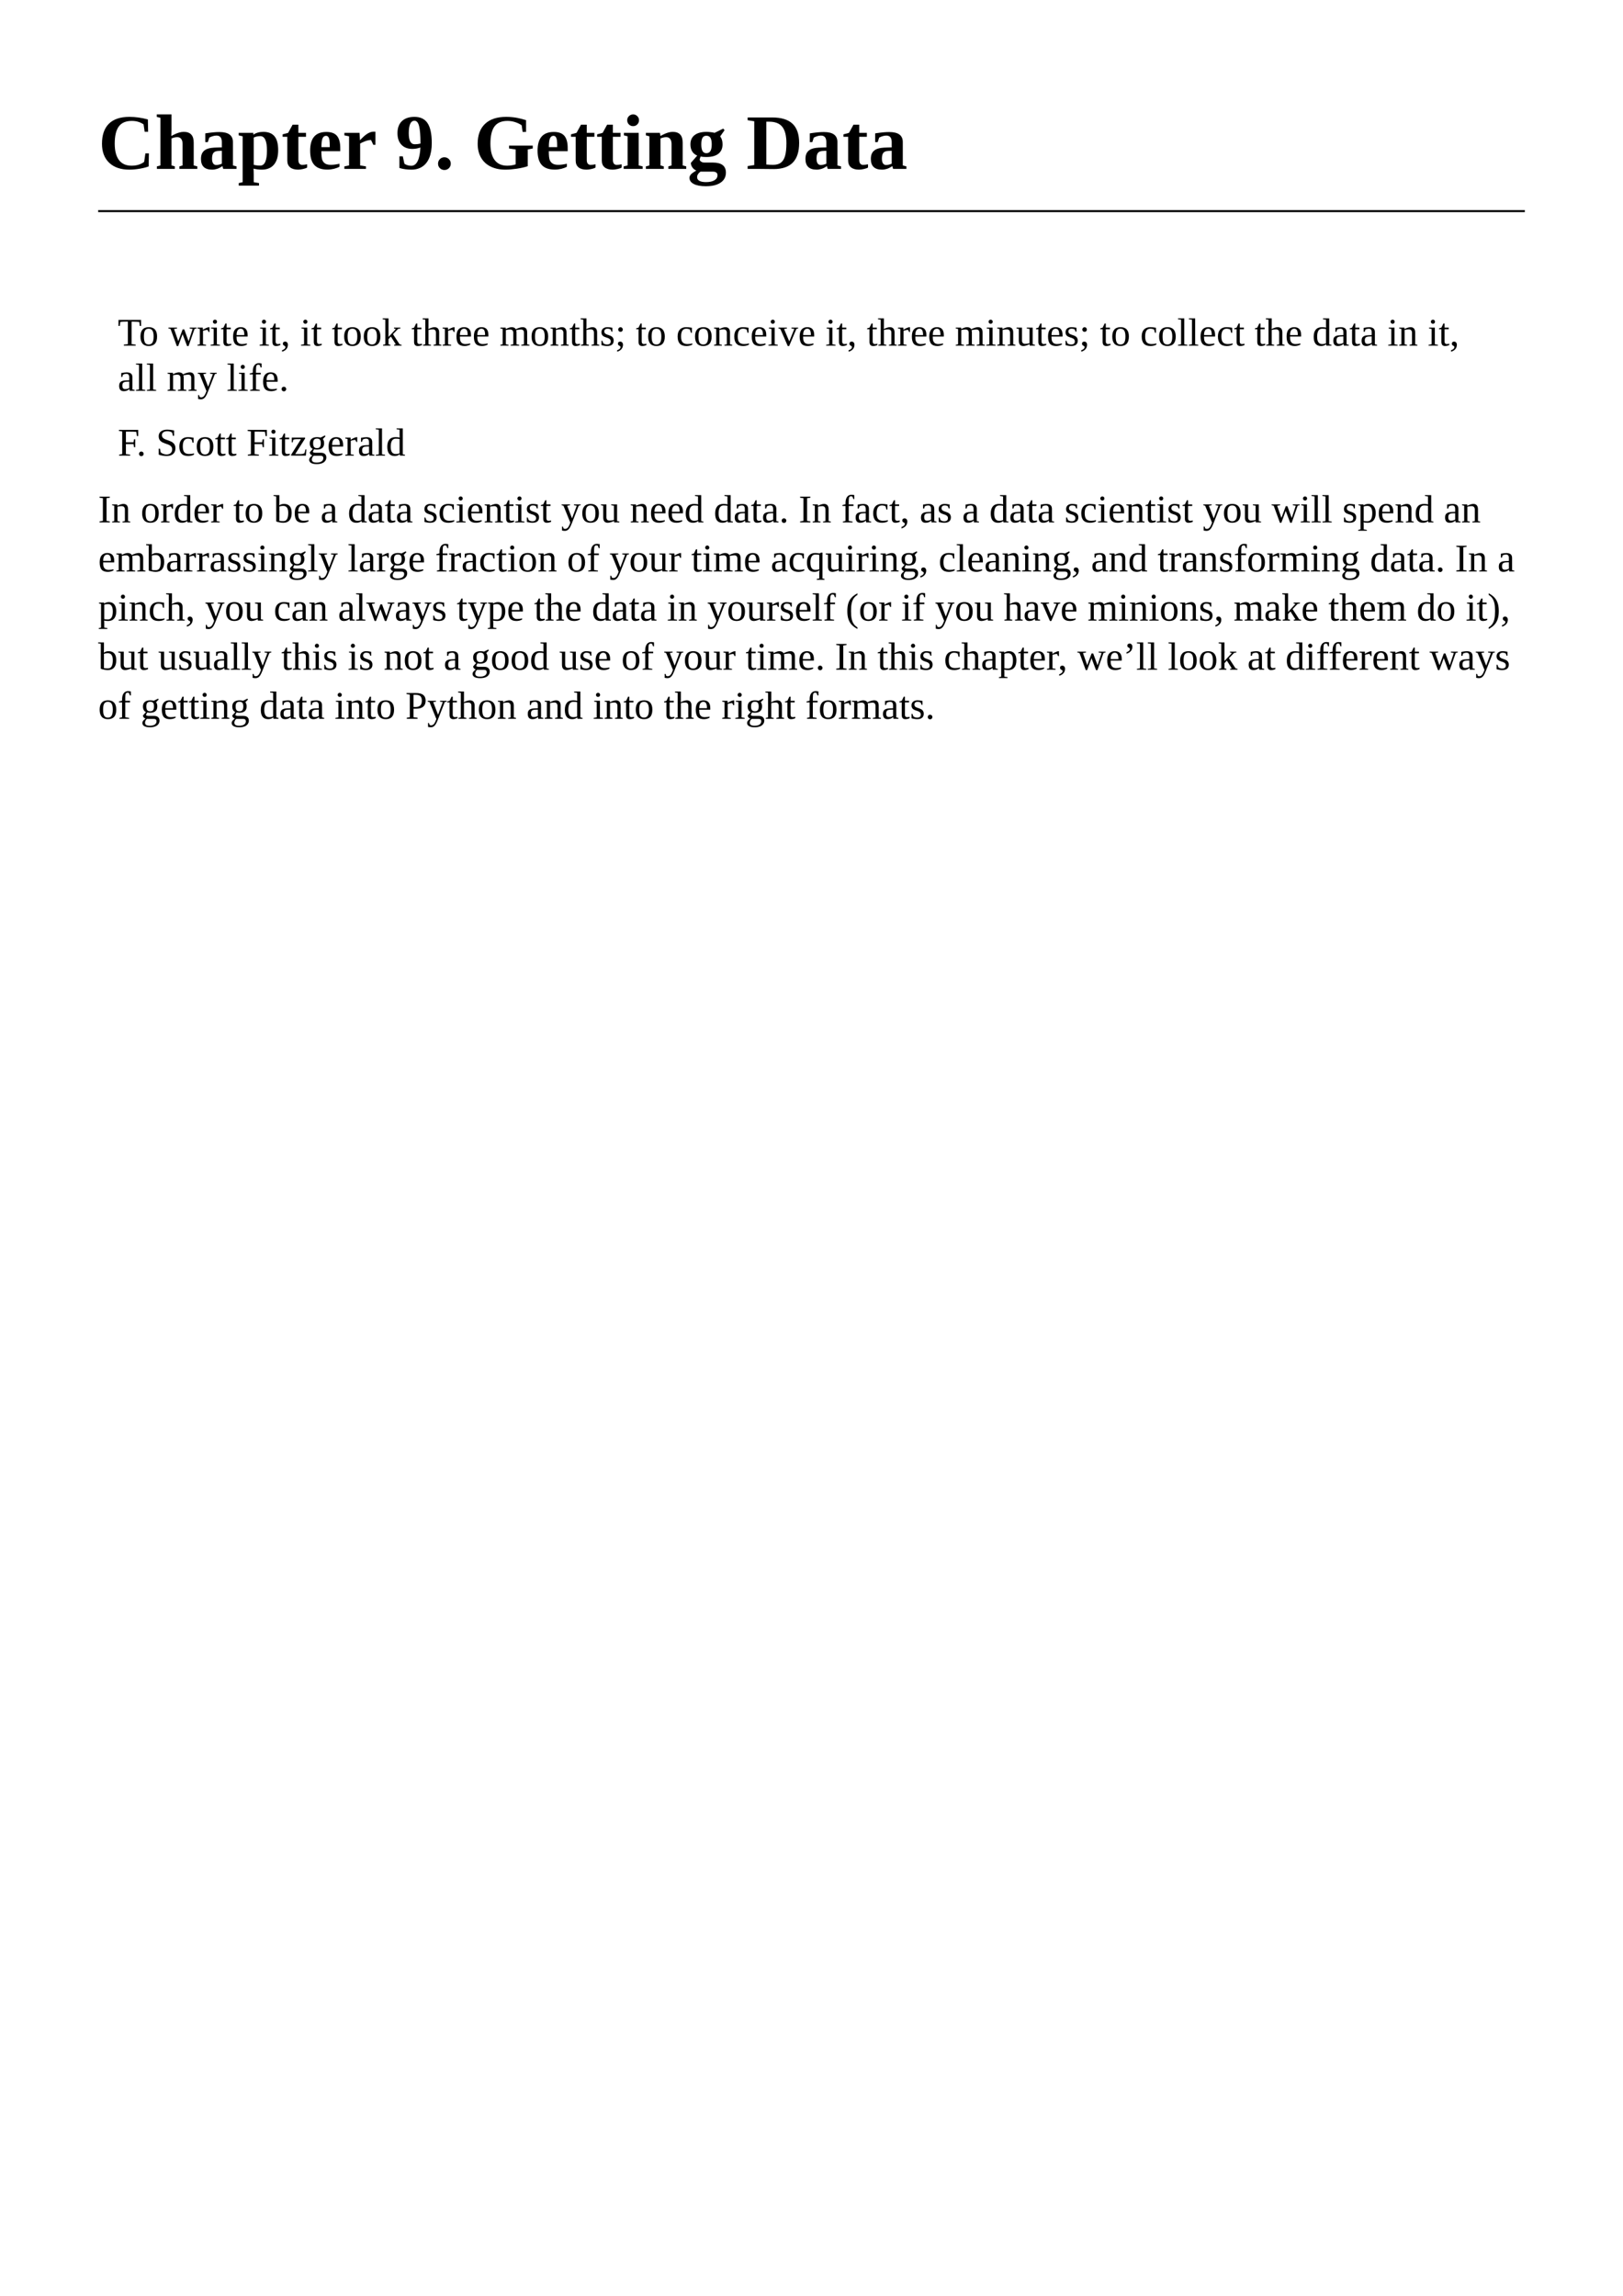 <?xml version="1.0" encoding="UTF-8"?>
<svg xmlns="http://www.w3.org/2000/svg" xmlns:xlink="http://www.w3.org/1999/xlink" width="595.276pt" height="841.89pt" viewBox="0 0 595.276 841.89" version="1.1">
<defs>
<g>
<symbol overflow="visible" id="glyph0-0">
<path style="stroke:none;" d=""/>
</symbol>
<symbol overflow="visible" id="glyph0-1">
<path style="stroke:none;" d="M 11.453 0.281 C 8.297 0.281 5.832 -0.555 4.062 -2.234 C 2.289 -3.91 1.406 -6.238 1.406 -9.219 C 1.406 -12.438 2.25 -14.883 3.938 -16.562 C 5.633 -18.238 8.141 -19.078 11.453 -19.078 C 13.629 -19.078 15.891 -18.766 18.234 -18.141 L 18.328 -13.609 L 17.062 -13.609 L 16.656 -16.328 C 15.426 -17.172 13.988 -17.594 12.344 -17.594 C 10.164 -17.594 8.578 -16.914 7.578 -15.562 C 6.578 -14.207 6.078 -12.102 6.078 -9.25 C 6.078 -6.613 6.598 -4.609 7.641 -3.234 C 8.691 -1.859 10.223 -1.172 12.234 -1.172 C 13.297 -1.172 14.223 -1.312 15.016 -1.594 C 15.805 -1.875 16.426 -2.207 16.875 -2.594 L 17.328 -5.688 L 18.609 -5.688 L 18.516 -0.906 C 17.672 -0.57 16.57 -0.289 15.219 -0.062 C 13.875 0.164 12.617 0.281 11.453 0.281 Z M 11.453 0.281 "/>
</symbol>
<symbol overflow="visible" id="glyph0-2">
<path style="stroke:none;" d="M 6.125 -14.266 C 6.125 -13.648 6.098 -12.922 6.047 -12.078 L 7.016 -12.562 C 8.348 -13.238 9.547 -13.578 10.609 -13.578 C 13.047 -13.578 14.266 -12.273 14.266 -9.672 L 14.266 -1.266 L 15.578 -0.922 L 15.578 0 L 9.016 0 L 9.016 -0.922 L 10.188 -1.266 L 10.188 -9.125 C 10.188 -9.914 10.02 -10.531 9.688 -10.969 C 9.363 -11.414 8.891 -11.641 8.266 -11.641 C 7.555 -11.641 6.844 -11.477 6.125 -11.156 L 6.125 -1.266 L 7.344 -0.922 L 7.344 0 L 0.766 0 L 0.766 -0.922 L 2.062 -1.266 L 2.062 -18.719 L 0.719 -19.062 L 0.719 -19.984 L 6.125 -19.984 Z M 6.125 -14.266 "/>
</symbol>
<symbol overflow="visible" id="glyph0-3">
<path style="stroke:none;" d="M 7.672 -13.516 C 10.984 -13.516 12.641 -12.297 12.641 -9.859 L 12.641 -1.266 L 13.969 -0.922 L 13.969 0 L 9.094 0 L 8.781 -1.016 C 8.051 -0.516 7.391 -0.176 6.797 0 C 6.211 0.188 5.617 0.281 5.016 0.281 C 2.285 0.281 0.922 -1.031 0.922 -3.656 C 0.922 -4.656 1.125 -5.453 1.531 -6.047 C 1.938 -6.641 2.52 -7.078 3.281 -7.359 C 4.039 -7.648 5.234 -7.812 6.859 -7.844 L 8.578 -7.891 L 8.578 -9.812 C 8.578 -11.414 7.926 -12.219 6.625 -12.219 C 5.832 -12.219 4.953 -11.973 3.984 -11.484 L 3.438 -9.828 L 2.516 -9.828 L 2.516 -13.031 C 3.93 -13.238 4.973 -13.367 5.641 -13.422 C 6.305 -13.484 6.984 -13.516 7.672 -13.516 Z M 8.578 -6.641 L 7.391 -6.594 C 6.484 -6.562 5.852 -6.32 5.5 -5.875 C 5.156 -5.438 4.984 -4.727 4.984 -3.75 C 4.984 -2.945 5.125 -2.359 5.406 -1.984 C 5.688 -1.609 6.051 -1.422 6.5 -1.422 C 7.133 -1.422 7.828 -1.582 8.578 -1.906 Z M 8.578 -6.641 "/>
</symbol>
<symbol overflow="visible" id="glyph0-4">
<path style="stroke:none;" d="M 5.75 -12.547 C 6.75 -13.234 7.969 -13.578 9.406 -13.578 C 11.238 -13.578 12.602 -13.035 13.5 -11.953 C 14.395 -10.879 14.844 -9.176 14.844 -6.844 C 14.844 -4.539 14.32 -2.773 13.281 -1.547 C 12.25 -0.328 10.754 0.281 8.797 0.281 C 7.805 0.281 6.805 0.156 5.797 -0.094 C 5.848 0.52 5.875 1.211 5.875 1.984 L 5.875 4.875 L 7.812 5.203 L 7.812 6.141 L 0.375 6.141 L 0.375 5.203 L 1.812 4.875 L 1.812 -11.953 L 0.359 -12.297 L 0.359 -13.219 L 5.719 -13.219 Z M 10.734 -6.75 C 10.734 -10.258 9.914 -12.016 8.281 -12.016 C 7.406 -12.016 6.602 -11.836 5.875 -11.484 L 5.875 -1.5 C 6.633 -1.301 7.426 -1.203 8.25 -1.203 C 9.906 -1.203 10.734 -3.051 10.734 -6.75 Z M 10.734 -6.75 "/>
</symbol>
<symbol overflow="visible" id="glyph0-5">
<path style="stroke:none;" d="M 6.156 0.281 C 4.895 0.281 3.914 -0.004 3.219 -0.578 C 2.531 -1.148 2.188 -1.973 2.188 -3.047 L 2.188 -11.766 L 0.469 -11.766 L 0.469 -12.672 L 2.5 -13.219 L 4.141 -16.219 L 6.25 -16.219 L 6.25 -13.219 L 9.047 -13.219 L 9.047 -11.766 L 6.25 -11.766 L 6.25 -3.312 C 6.25 -2.695 6.375 -2.234 6.625 -1.922 C 6.883 -1.617 7.223 -1.469 7.641 -1.469 C 8.129 -1.469 8.738 -1.539 9.469 -1.688 L 9.469 -0.5 C 9.188 -0.301 8.703 -0.125 8.016 0.031 C 7.336 0.195 6.719 0.281 6.156 0.281 Z M 6.156 0.281 "/>
</symbol>
<symbol overflow="visible" id="glyph0-6">
<path style="stroke:none;" d="M 6.953 -13.547 C 8.734 -13.547 10.023 -13.066 10.828 -12.109 C 11.629 -11.148 12.031 -9.664 12.031 -7.656 L 12.031 -6.5 L 5.109 -6.5 L 5.109 -6.281 C 5.109 -4.875 5.219 -3.875 5.438 -3.281 C 5.664 -2.695 6.031 -2.25 6.531 -1.938 C 7.039 -1.633 7.738 -1.484 8.625 -1.484 C 9.445 -1.484 10.484 -1.617 11.734 -1.891 L 11.734 -0.797 C 11.223 -0.492 10.555 -0.238 9.734 -0.031 C 8.91 0.164 8.113 0.266 7.344 0.266 C 5.176 0.266 3.57 -0.297 2.531 -1.422 C 1.5 -2.555 0.984 -4.312 0.984 -6.688 C 0.984 -8.988 1.477 -10.707 2.469 -11.844 C 3.457 -12.977 4.953 -13.547 6.953 -13.547 Z M 6.797 -12.125 C 6.234 -12.125 5.812 -11.816 5.531 -11.203 C 5.258 -10.598 5.125 -9.523 5.125 -7.984 L 8.188 -7.984 C 8.188 -9.234 8.145 -10.113 8.062 -10.625 C 7.977 -11.133 7.832 -11.508 7.625 -11.75 C 7.426 -12 7.148 -12.125 6.797 -12.125 Z M 6.797 -12.125 "/>
</symbol>
<symbol overflow="visible" id="glyph0-7">
<path style="stroke:none;" d="M 6.484 -10.484 C 7.492 -11.609 8.398 -12.414 9.203 -12.906 C 10.004 -13.395 10.738 -13.641 11.406 -13.641 L 12.156 -13.641 L 12.156 -8.828 L 11.375 -8.828 L 10.547 -10.594 C 9.953 -10.594 9.281 -10.461 8.531 -10.203 C 7.781 -9.941 7.117 -9.641 6.547 -9.297 L 6.547 -1.266 L 8.672 -0.922 L 8.672 0 L 0.766 0 L 0.766 -0.922 L 2.484 -1.266 L 2.484 -11.953 L 0.766 -12.297 L 0.766 -13.219 L 6.328 -13.219 Z M 6.484 -10.484 "/>
</symbol>
<symbol overflow="visible" id="glyph0-8">
<path style="stroke:none;" d=""/>
</symbol>
<symbol overflow="visible" id="glyph0-9">
<path style="stroke:none;" d="M 0.781 -13.109 C 0.781 -15.023 1.328 -16.5 2.422 -17.531 C 3.523 -18.562 5.051 -19.078 7 -19.078 C 9.207 -19.078 10.816 -18.301 11.828 -16.75 C 12.848 -15.207 13.359 -12.785 13.359 -9.484 C 13.359 -7.359 13.062 -5.566 12.469 -4.109 C 11.875 -2.66 11.016 -1.566 9.891 -0.828 C 8.773 -0.086 7.438 0.281 5.875 0.281 C 4.32 0.281 2.863 0.078 1.5 -0.328 L 1.5 -4.609 L 2.734 -4.609 L 3.328 -1.891 C 3.66 -1.648 4.051 -1.461 4.5 -1.328 C 4.957 -1.203 5.398 -1.141 5.828 -1.141 C 6.836 -1.141 7.625 -1.711 8.188 -2.859 C 8.758 -4.016 9.094 -5.676 9.188 -7.844 C 8.207 -7.5 7.234 -7.328 6.266 -7.328 C 4.566 -7.328 3.227 -7.832 2.25 -8.844 C 1.27 -9.863 0.781 -11.285 0.781 -13.109 Z M 4.922 -13.062 C 4.922 -10.375 5.648 -9.031 7.109 -9.031 C 7.828 -9.031 8.531 -9.113 9.219 -9.281 L 9.219 -9.484 C 9.219 -12.191 9.055 -14.227 8.734 -15.594 C 8.41 -16.969 7.844 -17.656 7.031 -17.656 C 5.625 -17.656 4.922 -16.125 4.922 -13.062 Z M 4.922 -13.062 "/>
</symbol>
<symbol overflow="visible" id="glyph0-10">
<path style="stroke:none;" d="M 3.594 0.406 C 2.945 0.406 2.395 0.18 1.938 -0.266 C 1.488 -0.711 1.266 -1.266 1.266 -1.922 C 1.266 -2.566 1.488 -3.117 1.938 -3.578 C 2.383 -4.035 2.938 -4.266 3.594 -4.266 C 4.238 -4.266 4.789 -4.035 5.25 -3.578 C 5.707 -3.129 5.938 -2.578 5.938 -1.922 C 5.938 -1.273 5.707 -0.723 5.25 -0.266 C 4.801 0.18 4.25 0.406 3.594 0.406 Z M 3.594 0.406 "/>
</symbol>
<symbol overflow="visible" id="glyph0-11">
<path style="stroke:none;" d="M 19.766 -0.984 C 18.609 -0.598 17.258 -0.289 15.719 -0.062 C 14.188 0.164 12.805 0.281 11.578 0.281 C 9.523 0.281 7.727 -0.094 6.188 -0.844 C 4.656 -1.594 3.473 -2.688 2.641 -4.125 C 1.816 -5.562 1.406 -7.258 1.406 -9.219 C 1.406 -12.375 2.305 -14.805 4.109 -16.516 C 5.91 -18.223 8.488 -19.078 11.844 -19.078 C 12.656 -19.078 13.395 -19.039 14.062 -18.969 C 14.738 -18.906 15.363 -18.816 15.938 -18.703 C 16.52 -18.598 17.594 -18.32 19.156 -17.875 L 19.156 -13.547 L 17.891 -13.547 L 17.547 -16 C 16.805 -16.5 15.988 -16.891 15.094 -17.172 C 14.207 -17.453 13.289 -17.594 12.344 -17.594 C 10.156 -17.594 8.562 -16.91 7.562 -15.547 C 6.57 -14.191 6.078 -12.094 6.078 -9.25 C 6.078 -6.594 6.602 -4.582 7.656 -3.219 C 8.707 -1.852 10.234 -1.172 12.234 -1.172 C 13.316 -1.172 14.352 -1.332 15.344 -1.656 L 15.344 -7.125 L 12.922 -7.484 L 12.922 -8.531 L 21.609 -8.531 L 21.609 -7.484 L 19.766 -7.125 Z M 19.766 -0.984 "/>
</symbol>
<symbol overflow="visible" id="glyph0-12">
<path style="stroke:none;" d="M 6.125 -1.266 L 7.578 -0.922 L 7.578 0 L 0.625 0 L 0.625 -0.922 L 2.062 -1.266 L 2.062 -11.953 L 0.719 -12.297 L 0.719 -13.219 L 6.125 -13.219 Z M 1.922 -17.844 C 1.922 -18.445 2.133 -18.953 2.562 -19.359 C 2.988 -19.773 3.5 -19.984 4.094 -19.984 C 4.688 -19.984 5.191 -19.773 5.609 -19.359 C 6.035 -18.941 6.25 -18.438 6.25 -17.844 C 6.25 -17.25 6.039 -16.738 5.625 -16.312 C 5.207 -15.883 4.695 -15.672 4.094 -15.672 C 3.488 -15.672 2.973 -15.879 2.547 -16.297 C 2.129 -16.711 1.922 -17.227 1.922 -17.844 Z M 1.922 -17.844 "/>
</symbol>
<symbol overflow="visible" id="glyph0-13">
<path style="stroke:none;" d="M 6.109 -12.078 L 7.062 -12.562 C 8.375 -13.238 9.555 -13.578 10.609 -13.578 C 13.047 -13.578 14.266 -12.273 14.266 -9.672 L 14.266 -1.266 L 15.578 -0.922 L 15.578 0 L 9.016 0 L 9.016 -0.922 L 10.188 -1.266 L 10.188 -9.125 C 10.188 -9.914 10.02 -10.531 9.688 -10.969 C 9.363 -11.414 8.891 -11.641 8.266 -11.641 C 7.555 -11.641 6.844 -11.477 6.125 -11.156 L 6.125 -1.266 L 7.344 -0.922 L 7.344 0 L 0.766 0 L 0.766 -0.922 L 2.062 -1.266 L 2.062 -11.953 L 0.766 -12.297 L 0.766 -13.219 L 5.906 -13.219 Z M 6.109 -12.078 "/>
</symbol>
<symbol overflow="visible" id="glyph0-14">
<path style="stroke:none;" d="M 3.609 -4.875 C 1.941 -5.582 1.109 -6.957 1.109 -9 C 1.109 -10.469 1.617 -11.598 2.641 -12.391 C 3.66 -13.18 5.125 -13.578 7.031 -13.578 C 7.438 -13.578 7.953 -13.539 8.578 -13.469 C 9.211 -13.395 9.676 -13.312 9.969 -13.219 L 13.141 -14.781 L 13.625 -14.188 L 12.016 -11.906 C 12.598 -11.188 12.891 -10.219 12.891 -9 C 12.891 -7.508 12.383 -6.363 11.375 -5.562 C 10.375 -4.758 8.906 -4.359 6.969 -4.359 C 6.227 -4.359 5.516 -4.414 4.828 -4.531 L 4.484 -3.453 C 4.504 -3.18 4.676 -2.926 5 -2.688 C 5.332 -2.445 5.738 -2.328 6.219 -2.328 L 9.297 -2.328 C 12.516 -2.328 14.125 -1.094 14.125 1.375 C 14.125 2.395 13.844 3.273 13.281 4.016 C 12.719 4.754 11.895 5.328 10.812 5.734 C 9.738 6.148 8.395 6.359 6.781 6.359 C 4.863 6.359 3.379 6.082 2.328 5.531 C 1.285 4.988 0.766 4.238 0.766 3.281 C 0.766 2.852 0.93 2.441 1.266 2.047 C 1.609 1.66 2.273 1.18 3.266 0.609 C 2.711 0.391 2.238 0.016 1.844 -0.516 C 1.457 -1.055 1.266 -1.617 1.266 -2.203 Z M 11.031 2.328 C 11.031 1.441 10.438 1 9.25 1 L 4.797 1 C 3.973 1.602 3.562 2.281 3.562 3.031 C 3.562 3.633 3.848 4.086 4.422 4.391 C 4.992 4.691 5.785 4.844 6.797 4.844 C 8.148 4.844 9.191 4.617 9.922 4.172 C 10.66 3.734 11.031 3.117 11.031 2.328 Z M 6.953 -5.766 C 7.641 -5.766 8.141 -6.035 8.453 -6.578 C 8.766 -7.117 8.922 -7.926 8.922 -9 C 8.922 -10.082 8.766 -10.879 8.453 -11.391 C 8.148 -11.898 7.648 -12.156 6.953 -12.156 C 6.297 -12.156 5.82 -11.898 5.531 -11.391 C 5.238 -10.879 5.094 -10.082 5.094 -9 C 5.094 -7.926 5.238 -7.117 5.531 -6.578 C 5.82 -6.035 6.297 -5.766 6.953 -5.766 Z M 6.953 -5.766 "/>
</symbol>
<symbol overflow="visible" id="glyph0-15">
<path style="stroke:none;" d="M 14.719 -9.422 C 14.719 -12.141 14.219 -14.133 13.219 -15.406 C 12.227 -16.676 10.613 -17.312 8.375 -17.312 L 7.344 -17.312 L 7.344 -1.609 C 8.238 -1.523 9.051 -1.484 9.781 -1.484 C 11 -1.484 11.961 -1.742 12.672 -2.266 C 13.379 -2.797 13.895 -3.617 14.219 -4.734 C 14.551 -5.859 14.719 -7.422 14.719 -9.422 Z M 9.469 -18.859 C 12.844 -18.859 15.336 -18.094 16.953 -16.562 C 18.578 -15.031 19.391 -12.688 19.391 -9.531 C 19.391 -6.301 18.613 -3.895 17.062 -2.312 C 15.52 -0.727 13.18 0.062 10.047 0.062 L 3.734 0 L 0.5 0 L 0.5 -1.031 L 2.922 -1.406 L 2.922 -17.469 L 0.5 -17.844 L 0.5 -18.859 Z M 9.469 -18.859 "/>
</symbol>
<symbol overflow="visible" id="glyph1-0">
<path style="stroke:none;" d=""/>
</symbol>
<symbol overflow="visible" id="glyph1-1">
<path style="stroke:none;" d="M 2.219 0 L 2.219 -0.375 L 3.703 -0.562 L 3.703 -8.828 L 3.359 -8.828 C 2.172 -8.828 1.359 -8.781 0.922 -8.688 L 0.734 -7.219 L 0.266 -7.219 L 0.266 -9.438 L 8.547 -9.438 L 8.547 -7.219 L 8.078 -7.219 L 7.891 -8.688 C 7.742 -8.719 7.43 -8.742 6.953 -8.766 C 6.484 -8.797 5.969 -8.812 5.406 -8.812 L 5.062 -8.812 L 5.062 -0.562 L 6.562 -0.375 L 6.562 0 Z M 2.219 0 "/>
</symbol>
<symbol overflow="visible" id="glyph1-2">
<path style="stroke:none;" d="M 6.641 -3.344 C 6.641 -1.02 5.613 0.141 3.562 0.141 C 2.562 0.141 1.805 -0.156 1.297 -0.75 C 0.797 -1.344 0.547 -2.207 0.547 -3.344 C 0.547 -4.457 0.797 -5.305 1.297 -5.891 C 1.805 -6.484 2.578 -6.781 3.609 -6.781 C 4.609 -6.781 5.363 -6.488 5.875 -5.906 C 6.383 -5.332 6.641 -4.477 6.641 -3.344 Z M 5.375 -3.344 C 5.375 -4.352 5.227 -5.082 4.938 -5.531 C 4.645 -5.988 4.188 -6.219 3.562 -6.219 C 2.945 -6.219 2.5 -6 2.219 -5.562 C 1.945 -5.133 1.812 -4.395 1.812 -3.344 C 1.812 -2.281 1.953 -1.523 2.234 -1.078 C 2.516 -0.641 2.957 -0.422 3.562 -0.422 C 4.176 -0.422 4.629 -0.648 4.922 -1.109 C 5.223 -1.566 5.375 -2.312 5.375 -3.344 Z M 5.375 -3.344 "/>
</symbol>
<symbol overflow="visible" id="glyph1-3">
<path style="stroke:none;" d=""/>
</symbol>
<symbol overflow="visible" id="glyph1-4">
<path style="stroke:none;" d="M 7.391 0.141 L 6.844 0.141 L 5.203 -4.219 L 3.594 0.141 L 3.078 0.141 L 0.797 -6.125 L 0.016 -6.297 L 0.016 -6.609 L 3.156 -6.609 L 3.156 -6.297 L 2.062 -6.109 L 3.625 -1.641 L 5.219 -5.953 L 5.812 -5.953 L 7.406 -1.609 L 8.891 -6.125 L 7.812 -6.297 L 7.812 -6.609 L 10.328 -6.609 L 10.328 -6.297 L 9.594 -6.141 Z M 7.391 0.141 "/>
</symbol>
<symbol overflow="visible" id="glyph1-5">
<path style="stroke:none;" d="M 4.672 -6.781 L 4.672 -5 L 4.359 -5 L 3.953 -5.781 C 3.723 -5.781 3.445 -5.742 3.125 -5.672 C 2.801 -5.609 2.523 -5.531 2.297 -5.438 L 2.297 -0.5 L 3.422 -0.312 L 3.422 0 L 0.281 0 L 0.281 -0.312 L 1.125 -0.5 L 1.125 -6.125 L 0.281 -6.297 L 0.281 -6.609 L 2.219 -6.609 L 2.281 -5.797 C 2.562 -6.023 2.941 -6.242 3.422 -6.453 C 3.898 -6.672 4.281 -6.781 4.562 -6.781 Z M 4.672 -6.781 "/>
</symbol>
<symbol overflow="visible" id="glyph1-6">
<path style="stroke:none;" d="M 2.656 -8.766 C 2.656 -8.566 2.582 -8.391 2.438 -8.234 C 2.289 -8.086 2.109 -8.016 1.891 -8.016 C 1.691 -8.016 1.516 -8.086 1.359 -8.234 C 1.211 -8.391 1.141 -8.566 1.141 -8.766 C 1.141 -8.984 1.211 -9.164 1.359 -9.312 C 1.516 -9.457 1.691 -9.531 1.891 -9.531 C 2.109 -9.531 2.289 -9.457 2.438 -9.312 C 2.582 -9.164 2.656 -8.984 2.656 -8.766 Z M 2.594 -0.5 L 3.719 -0.312 L 3.719 0 L 0.297 0 L 0.297 -0.312 L 1.422 -0.5 L 1.422 -6.125 L 0.484 -6.297 L 0.484 -6.609 L 2.594 -6.609 Z M 2.594 -0.5 "/>
</symbol>
<symbol overflow="visible" id="glyph1-7">
<path style="stroke:none;" d="M 2.344 0.141 C 1.895 0.141 1.555 0.008 1.328 -0.25 C 1.109 -0.52 1 -0.898 1 -1.391 L 1 -6.016 L 0.141 -6.016 L 0.141 -6.344 L 1.016 -6.609 L 1.734 -8.109 L 2.172 -8.109 L 2.172 -6.609 L 3.688 -6.609 L 3.688 -6.016 L 2.172 -6.016 L 2.172 -1.516 C 2.172 -1.211 2.238 -0.984 2.375 -0.828 C 2.508 -0.672 2.691 -0.594 2.922 -0.594 C 3.191 -0.594 3.52 -0.629 3.906 -0.703 L 3.906 -0.25 C 3.75 -0.133 3.516 -0.039 3.203 0.031 C 2.891 0.102 2.602 0.141 2.344 0.141 Z M 2.344 0.141 "/>
</symbol>
<symbol overflow="visible" id="glyph1-8">
<path style="stroke:none;" d="M 1.828 -3.328 L 1.828 -3.203 C 1.828 -2.555 1.895 -2.051 2.031 -1.688 C 2.176 -1.332 2.395 -1.062 2.688 -0.875 C 2.988 -0.688 3.383 -0.594 3.875 -0.594 C 4.125 -0.594 4.422 -0.613 4.766 -0.656 C 5.117 -0.695 5.406 -0.742 5.625 -0.797 L 5.625 -0.406 C 5.406 -0.258 5.098 -0.129 4.703 -0.016 C 4.316 0.086 3.926 0.141 3.531 0.141 C 2.5 0.141 1.742 -0.133 1.266 -0.688 C 0.797 -1.238 0.562 -2.129 0.562 -3.359 C 0.562 -4.504 0.801 -5.359 1.281 -5.922 C 1.77 -6.492 2.461 -6.781 3.359 -6.781 C 5.047 -6.781 5.891 -5.82 5.891 -3.906 L 5.891 -3.328 Z M 3.359 -6.219 C 2.867 -6.219 2.492 -6.02 2.234 -5.625 C 1.973 -5.238 1.844 -4.66 1.844 -3.891 L 4.672 -3.891 C 4.672 -4.734 4.562 -5.332 4.344 -5.688 C 4.125 -6.039 3.797 -6.219 3.359 -6.219 Z M 3.359 -6.219 "/>
</symbol>
<symbol overflow="visible" id="glyph1-9">
<path style="stroke:none;" d="M 2.688 -0.344 C 2.688 0.301 2.5 0.836 2.125 1.266 C 1.758 1.703 1.234 2.02 0.547 2.219 L 0.547 1.672 C 1.367 1.41 1.781 1.02 1.781 0.5 C 1.781 0.406 1.742 0.316 1.672 0.234 C 1.609 0.16 1.488 0.082 1.312 0 C 1 -0.164 0.844 -0.398 0.844 -0.703 C 0.844 -0.953 0.922 -1.145 1.078 -1.281 C 1.234 -1.414 1.438 -1.484 1.688 -1.484 C 1.988 -1.484 2.227 -1.375 2.406 -1.156 C 2.594 -0.945 2.688 -0.676 2.688 -0.344 Z M 2.688 -0.344 "/>
</symbol>
<symbol overflow="visible" id="glyph1-10">
<path style="stroke:none;" d="M 2.422 -3.188 L 5.125 -6.109 L 4.438 -6.297 L 4.438 -6.609 L 6.766 -6.609 L 6.766 -6.297 L 5.938 -6.141 L 4.062 -4.203 L 6.484 -0.484 L 7.203 -0.312 L 7.203 0 L 4.484 0 L 4.484 -0.312 L 5.094 -0.5 L 3.281 -3.344 L 2.422 -2.391 L 2.422 -0.5 L 3.125 -0.312 L 3.125 0 L 0.422 0 L 0.422 -0.312 L 1.25 -0.5 L 1.25 -9.516 L 0.281 -9.672 L 0.281 -10 L 2.422 -10 Z M 2.422 -3.188 "/>
</symbol>
<symbol overflow="visible" id="glyph1-11">
<path style="stroke:none;" d="M 2.297 -7.125 C 2.297 -6.645 2.273 -6.297 2.234 -6.078 C 2.578 -6.266 2.961 -6.426 3.391 -6.562 C 3.816 -6.707 4.176 -6.781 4.469 -6.781 C 5.039 -6.781 5.473 -6.613 5.766 -6.281 C 6.055 -5.957 6.203 -5.477 6.203 -4.844 L 6.203 -0.5 L 7 -0.312 L 7 0 L 4.156 0 L 4.156 -0.312 L 5.031 -0.5 L 5.031 -4.75 C 5.031 -5.562 4.645 -5.969 3.875 -5.969 C 3.438 -5.969 2.91 -5.898 2.297 -5.766 L 2.297 -0.5 L 3.188 -0.312 L 3.188 0 L 0.281 0 L 0.281 -0.312 L 1.125 -0.5 L 1.125 -9.516 L 0.141 -9.672 L 0.141 -10 L 2.297 -10 Z M 2.297 -7.125 "/>
</symbol>
<symbol overflow="visible" id="glyph1-12">
<path style="stroke:none;" d="M 2.297 -6.078 C 2.641 -6.273 3.008 -6.441 3.406 -6.578 C 3.801 -6.711 4.148 -6.781 4.453 -6.781 C 4.773 -6.781 5.07 -6.719 5.344 -6.594 C 5.613 -6.477 5.816 -6.285 5.953 -6.016 C 6.316 -6.223 6.738 -6.398 7.219 -6.547 C 7.707 -6.703 8.113 -6.781 8.438 -6.781 C 9.562 -6.781 10.125 -6.133 10.125 -4.844 L 10.125 -0.5 L 10.969 -0.312 L 10.969 0 L 7.969 0 L 7.969 -0.312 L 8.953 -0.5 L 8.953 -4.719 C 8.953 -5.52 8.578 -5.922 7.828 -5.922 C 7.703 -5.922 7.555 -5.91 7.391 -5.891 C 7.234 -5.867 7.07 -5.848 6.906 -5.828 C 6.75 -5.805 6.598 -5.781 6.453 -5.75 C 6.305 -5.719 6.18 -5.691 6.078 -5.672 C 6.16 -5.422 6.203 -5.145 6.203 -4.844 L 6.203 -0.5 L 7.203 -0.312 L 7.203 0 L 4.062 0 L 4.062 -0.312 L 5.031 -0.5 L 5.031 -4.719 C 5.031 -5.102 4.93 -5.398 4.734 -5.609 C 4.535 -5.816 4.238 -5.922 3.844 -5.922 C 3.426 -5.922 2.914 -5.852 2.312 -5.719 L 2.312 -0.5 L 3.297 -0.312 L 3.297 0 L 0.297 0 L 0.297 -0.312 L 1.141 -0.5 L 1.141 -6.125 L 0.297 -6.297 L 0.297 -6.609 L 2.234 -6.609 Z M 2.297 -6.078 "/>
</symbol>
<symbol overflow="visible" id="glyph1-13">
<path style="stroke:none;" d="M 2.281 -6.078 C 2.633 -6.285 3.016 -6.453 3.422 -6.578 C 3.836 -6.711 4.18 -6.781 4.453 -6.781 C 5.023 -6.781 5.453 -6.613 5.734 -6.281 C 6.023 -5.957 6.172 -5.477 6.172 -4.844 L 6.172 -0.5 L 6.984 -0.312 L 6.984 0 L 4.125 0 L 4.125 -0.312 L 5.016 -0.5 L 5.016 -4.719 C 5.016 -5.102 4.914 -5.406 4.719 -5.625 C 4.531 -5.852 4.238 -5.969 3.844 -5.969 C 3.426 -5.969 2.91 -5.898 2.297 -5.766 L 2.297 -0.5 L 3.188 -0.312 L 3.188 0 L 0.328 0 L 0.328 -0.312 L 1.125 -0.5 L 1.125 -6.125 L 0.328 -6.297 L 0.328 -6.609 L 2.219 -6.609 Z M 2.281 -6.078 "/>
</symbol>
<symbol overflow="visible" id="glyph1-14">
<path style="stroke:none;" d="M 5.078 -1.859 C 5.078 -1.203 4.867 -0.703 4.453 -0.359 C 4.047 -0.023 3.438 0.141 2.625 0.141 C 2.289 0.141 1.926 0.102 1.531 0.031 C 1.133 -0.031 0.828 -0.102 0.609 -0.188 L 0.609 -1.812 L 0.922 -1.812 L 1.266 -0.891 C 1.617 -0.578 2.078 -0.422 2.641 -0.422 C 3.547 -0.422 4 -0.805 4 -1.578 C 4 -2.148 3.641 -2.562 2.922 -2.812 L 2.297 -3.016 C 1.828 -3.172 1.484 -3.328 1.266 -3.484 C 1.047 -3.641 0.879 -3.832 0.766 -4.062 C 0.648 -4.301 0.594 -4.582 0.594 -4.906 C 0.594 -5.488 0.789 -5.945 1.188 -6.281 C 1.582 -6.613 2.117 -6.781 2.797 -6.781 C 3.273 -6.781 3.879 -6.707 4.609 -6.562 L 4.609 -5.125 L 4.266 -5.125 L 3.984 -5.891 C 3.734 -6.109 3.336 -6.219 2.797 -6.219 C 2.422 -6.219 2.133 -6.125 1.938 -5.938 C 1.738 -5.75 1.641 -5.5 1.641 -5.188 C 1.641 -4.914 1.727 -4.688 1.906 -4.5 C 2.082 -4.32 2.352 -4.172 2.719 -4.047 C 3.414 -3.816 3.867 -3.645 4.078 -3.531 C 4.285 -3.426 4.461 -3.297 4.609 -3.141 C 4.754 -2.984 4.867 -2.801 4.953 -2.594 C 5.035 -2.395 5.078 -2.148 5.078 -1.859 Z M 5.078 -1.859 "/>
</symbol>
<symbol overflow="visible" id="glyph1-15">
<path style="stroke:none;" d="M 2.828 -5.906 C 2.828 -5.664 2.742 -5.461 2.578 -5.297 C 2.422 -5.141 2.223 -5.062 1.984 -5.062 C 1.742 -5.062 1.539 -5.141 1.375 -5.297 C 1.219 -5.461 1.141 -5.664 1.141 -5.906 C 1.141 -6.133 1.219 -6.332 1.375 -6.5 C 1.539 -6.676 1.742 -6.766 1.984 -6.766 C 2.223 -6.766 2.422 -6.676 2.578 -6.5 C 2.742 -6.332 2.828 -6.133 2.828 -5.906 Z M 2.891 -0.344 C 2.891 0.301 2.703 0.836 2.328 1.266 C 1.961 1.703 1.438 2.02 0.75 2.219 L 0.75 1.672 C 1.57 1.41 1.984 1.02 1.984 0.5 C 1.984 0.395 1.945 0.305 1.875 0.234 C 1.801 0.16 1.68 0.082 1.516 0 C 1.191 -0.164 1.031 -0.398 1.031 -0.703 C 1.031 -0.953 1.109 -1.145 1.266 -1.281 C 1.43 -1.414 1.641 -1.484 1.891 -1.484 C 2.18 -1.484 2.422 -1.375 2.609 -1.156 C 2.797 -0.945 2.891 -0.676 2.891 -0.344 Z M 2.891 -0.344 "/>
</symbol>
<symbol overflow="visible" id="glyph1-16">
<path style="stroke:none;" d="M 5.938 -0.406 C 5.707 -0.227 5.391 -0.094 4.984 0 C 4.586 0.094 4.18 0.141 3.766 0.141 C 1.617 0.141 0.547 -1.023 0.547 -3.359 C 0.547 -4.461 0.816 -5.305 1.359 -5.891 C 1.91 -6.484 2.691 -6.781 3.703 -6.781 C 4.336 -6.781 5.031 -6.707 5.781 -6.562 L 5.781 -4.734 L 5.391 -4.734 L 5.094 -5.891 C 4.707 -6.109 4.242 -6.219 3.703 -6.219 C 2.441 -6.219 1.812 -5.266 1.812 -3.359 C 1.812 -2.359 2 -1.645 2.375 -1.219 C 2.758 -0.801 3.352 -0.594 4.156 -0.594 C 4.844 -0.594 5.438 -0.672 5.938 -0.828 Z M 5.938 -0.406 "/>
</symbol>
<symbol overflow="visible" id="glyph1-17">
<path style="stroke:none;" d="M 3.906 0.141 L 3.391 0.141 L 0.672 -6.125 L 0 -6.297 L 0 -6.609 L 3.078 -6.609 L 3.078 -6.297 L 2.031 -6.109 L 3.953 -1.547 L 5.797 -6.125 L 4.75 -6.297 L 4.75 -6.609 L 7.203 -6.609 L 7.203 -6.297 L 6.562 -6.141 Z M 3.906 0.141 "/>
</symbol>
<symbol overflow="visible" id="glyph1-18">
<path style="stroke:none;" d="M 2.203 -1.891 C 2.203 -1.078 2.578 -0.672 3.328 -0.672 C 3.898 -0.672 4.441 -0.742 4.953 -0.891 L 4.953 -6.125 L 3.953 -6.297 L 3.953 -6.609 L 6.109 -6.609 L 6.109 -0.5 L 6.953 -0.312 L 6.953 0 L 5.031 0 L 4.969 -0.531 C 4.633 -0.352 4.25 -0.195 3.812 -0.062 C 3.375 0.07 3.008 0.141 2.719 0.141 C 1.594 0.141 1.031 -0.504 1.031 -1.797 L 1.031 -6.125 L 0.188 -6.297 L 0.188 -6.609 L 2.203 -6.609 Z M 2.203 -1.891 "/>
</symbol>
<symbol overflow="visible" id="glyph1-19">
<path style="stroke:none;" d="M 2.578 -0.5 L 3.703 -0.312 L 3.703 0 L 0.281 0 L 0.281 -0.312 L 1.406 -0.5 L 1.406 -9.516 L 0.281 -9.672 L 0.281 -10 L 2.578 -10 Z M 2.578 -0.5 "/>
</symbol>
<symbol overflow="visible" id="glyph1-20">
<path style="stroke:none;" d="M 5.078 -0.5 C 4.547 -0.07 3.926 0.141 3.219 0.141 C 1.414 0.141 0.516 -0.988 0.516 -3.25 C 0.516 -4.406 0.77 -5.281 1.281 -5.875 C 1.789 -6.477 2.547 -6.781 3.547 -6.781 C 4.047 -6.781 4.555 -6.727 5.078 -6.625 C 5.047 -6.781 5.031 -7.172 5.031 -7.797 L 5.031 -9.516 L 3.922 -9.672 L 3.922 -10 L 6.203 -10 L 6.203 -0.5 L 7.016 -0.312 L 7.016 0 L 5.172 0 Z M 1.781 -3.25 C 1.781 -2.352 1.93 -1.688 2.234 -1.25 C 2.535 -0.812 2.992 -0.594 3.609 -0.594 C 4.141 -0.594 4.613 -0.68 5.031 -0.859 L 5.031 -6.094 C 4.613 -6.176 4.141 -6.219 3.609 -6.219 C 2.391 -6.219 1.781 -5.227 1.781 -3.25 Z M 1.781 -3.25 "/>
</symbol>
<symbol overflow="visible" id="glyph1-21">
<path style="stroke:none;" d="M 3.266 -6.766 C 3.984 -6.766 4.516 -6.613 4.859 -6.312 C 5.203 -6.02 5.375 -5.566 5.375 -4.953 L 5.375 -0.5 L 6.188 -0.312 L 6.188 0 L 4.375 0 L 4.25 -0.656 C 3.707 -0.125 3.023 0.141 2.203 0.141 C 1.066 0.141 0.5 -0.516 0.5 -1.828 C 0.5 -2.266 0.582 -2.629 0.75 -2.922 C 0.926 -3.211 1.203 -3.43 1.578 -3.578 C 1.953 -3.734 2.5 -3.816 3.219 -3.828 L 4.203 -3.859 L 4.203 -4.891 C 4.203 -5.348 4.117 -5.68 3.953 -5.891 C 3.785 -6.109 3.531 -6.219 3.188 -6.219 C 2.719 -6.219 2.285 -6.109 1.891 -5.891 L 1.656 -5.078 L 1.266 -5.078 L 1.266 -6.516 C 2.023 -6.68 2.691 -6.766 3.266 -6.766 Z M 4.203 -3.375 L 3.281 -3.344 C 2.656 -3.32 2.227 -3.195 2 -2.969 C 1.781 -2.75 1.672 -2.383 1.672 -1.875 C 1.672 -1.051 2.004 -0.641 2.672 -0.641 C 2.992 -0.641 3.27 -0.672 3.5 -0.734 C 3.727 -0.805 3.961 -0.898 4.203 -1.016 Z M 4.203 -3.375 "/>
</symbol>
<symbol overflow="visible" id="glyph1-22">
<path style="stroke:none;" d="M 1.391 3.109 C 1.023 3.109 0.664 3.066 0.312 2.984 L 0.312 1.547 L 0.641 1.547 L 0.875 2.234 C 1.02 2.336 1.223 2.391 1.484 2.391 C 1.723 2.391 1.945 2.316 2.156 2.172 C 2.363 2.035 2.551 1.828 2.719 1.547 C 2.895 1.273 3.109 0.785 3.359 0.078 L 0.844 -6.125 L 0.172 -6.297 L 0.172 -6.609 L 3.234 -6.609 L 3.234 -6.297 L 2.203 -6.109 L 3.984 -1.484 L 5.719 -6.125 L 4.688 -6.297 L 4.688 -6.609 L 7.141 -6.609 L 7.141 -6.297 L 6.453 -6.141 L 3.875 0.422 C 3.57 1.191 3.305 1.742 3.078 2.078 C 2.848 2.422 2.598 2.676 2.328 2.844 C 2.055 3.02 1.742 3.109 1.391 3.109 Z M 1.391 3.109 "/>
</symbol>
<symbol overflow="visible" id="glyph1-23">
<path style="stroke:none;" d="M 1.578 -6.016 L 0.438 -6.016 L 0.438 -6.359 L 1.578 -6.641 L 1.578 -7.109 C 1.578 -8.078 1.77 -8.82 2.156 -9.344 C 2.539 -9.875 3.082 -10.141 3.781 -10.141 C 4.145 -10.141 4.484 -10.098 4.797 -10.016 L 4.797 -8.562 L 4.453 -8.562 L 4.125 -9.438 C 3.969 -9.531 3.781 -9.578 3.562 -9.578 C 3.258 -9.578 3.047 -9.445 2.922 -9.188 C 2.805 -8.926 2.75 -8.43 2.75 -7.703 L 2.75 -6.609 L 4.5 -6.609 L 4.5 -6.016 L 2.75 -6.016 L 2.75 -0.547 L 4.172 -0.312 L 4.172 0 L 0.609 0 L 0.609 -0.312 L 1.578 -0.547 Z M 1.578 -6.016 "/>
</symbol>
<symbol overflow="visible" id="glyph1-24">
<path style="stroke:none;" d="M 2.656 -0.641 C 2.656 -0.41 2.57 -0.211 2.406 -0.047 C 2.25 0.117 2.047 0.203 1.797 0.203 C 1.555 0.203 1.352 0.117 1.188 -0.047 C 1.031 -0.211 0.953 -0.41 0.953 -0.641 C 0.953 -0.879 1.031 -1.082 1.188 -1.25 C 1.352 -1.414 1.555 -1.5 1.797 -1.5 C 2.035 -1.5 2.238 -1.414 2.406 -1.25 C 2.57 -1.082 2.656 -0.879 2.656 -0.641 Z M 2.656 -0.641 "/>
</symbol>
<symbol overflow="visible" id="glyph1-25">
<path style="stroke:none;" d="M 2.984 -4.234 L 2.984 -0.562 L 4.547 -0.375 L 4.547 0 L 0.5 0 L 0.5 -0.375 L 1.625 -0.562 L 1.625 -8.875 L 0.422 -9.062 L 0.422 -9.438 L 7.484 -9.438 L 7.484 -7.172 L 7.016 -7.172 L 6.797 -8.703 C 6.266 -8.766 5.504 -8.797 4.516 -8.797 L 2.984 -8.797 L 2.984 -4.875 L 5.75 -4.875 L 5.969 -6 L 6.406 -6 L 6.406 -3.094 L 5.969 -3.094 L 5.75 -4.234 Z M 2.984 -4.234 "/>
</symbol>
<symbol overflow="visible" id="glyph1-26">
<path style="stroke:none;" d="M 0.984 -2.547 L 1.438 -2.547 L 1.672 -1.266 C 1.848 -1.047 2.148 -0.848 2.578 -0.672 C 3.004 -0.504 3.422 -0.422 3.828 -0.422 C 4.484 -0.422 4.992 -0.586 5.359 -0.922 C 5.734 -1.266 5.922 -1.734 5.922 -2.328 C 5.922 -2.66 5.848 -2.938 5.703 -3.156 C 5.555 -3.375 5.367 -3.562 5.141 -3.719 C 4.91 -3.875 4.645 -4.004 4.344 -4.109 C 4.051 -4.211 3.75 -4.316 3.438 -4.422 C 3.125 -4.535 2.82 -4.656 2.531 -4.781 C 2.238 -4.914 1.973 -5.082 1.734 -5.281 C 1.504 -5.477 1.316 -5.727 1.172 -6.031 C 1.035 -6.332 0.969 -6.695 0.969 -7.125 C 0.969 -7.883 1.25 -8.473 1.812 -8.891 C 2.375 -9.316 3.148 -9.531 4.141 -9.531 C 4.898 -9.531 5.727 -9.43 6.625 -9.234 L 6.625 -7.281 L 6.156 -7.281 L 5.922 -8.422 C 5.441 -8.773 4.848 -8.953 4.141 -8.953 C 3.516 -8.953 3.023 -8.82 2.672 -8.562 C 2.316 -8.312 2.141 -7.957 2.141 -7.5 C 2.141 -7.195 2.211 -6.941 2.359 -6.734 C 2.504 -6.535 2.691 -6.363 2.922 -6.219 C 3.148 -6.082 3.41 -5.961 3.703 -5.859 C 4.004 -5.754 4.312 -5.645 4.625 -5.531 C 4.938 -5.426 5.238 -5.301 5.531 -5.156 C 5.832 -5.02 6.098 -4.844 6.328 -4.625 C 6.566 -4.414 6.754 -4.156 6.891 -3.844 C 7.035 -3.539 7.109 -3.164 7.109 -2.719 C 7.109 -1.812 6.828 -1.109 6.266 -0.609 C 5.711 -0.109 4.91 0.141 3.859 0.141 C 3.359 0.141 2.852 0.094 2.344 0 C 1.832 -0.082 1.379 -0.203 0.984 -0.359 Z M 0.984 -2.547 "/>
</symbol>
<symbol overflow="visible" id="glyph1-27">
<path style="stroke:none;" d="M 0.391 0 L 0.391 -0.312 L 4.016 -6.047 L 2.453 -6.047 C 2.191 -6.047 1.938 -6.023 1.688 -5.984 C 1.445 -5.941 1.281 -5.879 1.188 -5.797 L 0.984 -4.859 L 0.641 -4.859 L 0.641 -6.609 L 5.516 -6.609 L 5.516 -6.266 L 1.891 -0.562 L 3.828 -0.562 C 4.098 -0.562 4.379 -0.594 4.672 -0.656 C 4.961 -0.719 5.172 -0.797 5.297 -0.891 L 5.656 -2.281 L 5.984 -2.281 L 5.812 0 Z M 0.391 0 "/>
</symbol>
<symbol overflow="visible" id="glyph1-28">
<path style="stroke:none;" d="M 6.109 -4.516 C 6.109 -3.766 5.879 -3.191 5.422 -2.797 C 4.973 -2.41 4.32 -2.219 3.469 -2.219 C 3.082 -2.219 2.727 -2.254 2.406 -2.328 L 1.953 -1.406 C 1.973 -1.32 2.066 -1.242 2.234 -1.172 C 2.398 -1.098 2.609 -1.062 2.859 -1.062 L 4.812 -1.062 C 5.531 -1.062 6.062 -0.906 6.406 -0.594 C 6.75 -0.289 6.922 0.129 6.922 0.672 C 6.922 1.16 6.781 1.586 6.5 1.953 C 6.227 2.328 5.828 2.613 5.297 2.812 C 4.773 3.008 4.133 3.109 3.375 3.109 C 2.477 3.109 1.797 2.969 1.328 2.688 C 0.859 2.414 0.625 2.023 0.625 1.516 C 0.625 1.266 0.707 1.02 0.875 0.781 C 1.039 0.539 1.348 0.254 1.797 -0.078 C 1.523 -0.16 1.297 -0.305 1.109 -0.516 C 0.93 -0.734 0.844 -0.969 0.844 -1.219 L 1.953 -2.469 C 1.211 -2.82 0.844 -3.504 0.844 -4.516 C 0.844 -5.242 1.07 -5.801 1.531 -6.188 C 1.988 -6.582 2.656 -6.781 3.531 -6.781 C 3.695 -6.781 3.914 -6.766 4.188 -6.734 C 4.469 -6.703 4.676 -6.66 4.812 -6.609 L 6.375 -7.391 L 6.625 -7.094 L 5.641 -6.078 C 5.953 -5.723 6.109 -5.203 6.109 -4.516 Z M 5.828 0.891 C 5.828 0.629 5.742 0.422 5.578 0.266 C 5.41 0.117 5.16 0.047 4.828 0.047 L 2.281 0.047 C 2.082 0.211 1.922 0.426 1.797 0.688 C 1.672 0.945 1.609 1.188 1.609 1.406 C 1.609 1.812 1.754 2.102 2.047 2.281 C 2.336 2.457 2.781 2.547 3.375 2.547 C 4.156 2.547 4.758 2.398 5.188 2.109 C 5.613 1.816 5.828 1.41 5.828 0.891 Z M 3.484 -2.75 C 3.992 -2.75 4.352 -2.895 4.562 -3.188 C 4.781 -3.477 4.891 -3.922 4.891 -4.516 C 4.891 -5.141 4.781 -5.582 4.562 -5.844 C 4.344 -6.113 3.988 -6.25 3.5 -6.25 C 3.008 -6.25 2.648 -6.113 2.422 -5.844 C 2.191 -5.582 2.078 -5.141 2.078 -4.516 C 2.078 -3.898 2.188 -3.453 2.406 -3.172 C 2.633 -2.891 2.992 -2.75 3.484 -2.75 Z M 3.484 -2.75 "/>
</symbol>
<symbol overflow="visible" id="glyph1-29">
<path style="stroke:none;" d="M 3.078 -0.562 L 4.281 -0.375 L 4.281 0 L 0.516 0 L 0.516 -0.375 L 1.734 -0.562 L 1.734 -8.875 L 0.516 -9.062 L 0.516 -9.438 L 4.281 -9.438 L 4.281 -9.062 L 3.078 -8.875 Z M 3.078 -0.562 "/>
</symbol>
<symbol overflow="visible" id="glyph1-30">
<path style="stroke:none;" d="M 5.375 -3.484 C 5.375 -4.348 5.223 -4.988 4.922 -5.406 C 4.629 -5.832 4.172 -6.047 3.547 -6.047 C 3.266 -6.047 2.988 -6.02 2.719 -5.969 C 2.445 -5.926 2.25 -5.875 2.125 -5.812 L 2.125 -0.578 C 2.52 -0.504 2.992 -0.469 3.547 -0.469 C 4.191 -0.469 4.656 -0.719 4.938 -1.219 C 5.227 -1.727 5.375 -2.484 5.375 -3.484 Z M 0.969 -9.516 L 0 -9.672 L 0 -10 L 2.125 -10 L 2.125 -7.625 C 2.125 -7.375 2.113 -6.91 2.094 -6.234 C 2.562 -6.598 3.148 -6.781 3.859 -6.781 C 4.754 -6.781 5.441 -6.508 5.922 -5.969 C 6.398 -5.426 6.641 -4.598 6.641 -3.484 C 6.641 -2.297 6.375 -1.395 5.844 -0.781 C 5.32 -0.164 4.562 0.141 3.562 0.141 C 3.164 0.141 2.723 0.094 2.234 0 C 1.754 -0.082 1.332 -0.195 0.969 -0.344 Z M 0.969 -9.516 "/>
</symbol>
<symbol overflow="visible" id="glyph1-31">
<path style="stroke:none;" d="M 1.062 -6.125 L 0.312 -6.297 L 0.312 -6.609 L 2.172 -6.609 L 2.188 -6.219 C 2.383 -6.395 2.645 -6.531 2.969 -6.625 C 3.301 -6.727 3.641 -6.781 3.984 -6.781 C 4.828 -6.781 5.477 -6.488 5.938 -5.906 C 6.406 -5.32 6.641 -4.484 6.641 -3.391 C 6.641 -2.266 6.383 -1.395 5.875 -0.781 C 5.375 -0.164 4.648 0.141 3.703 0.141 C 3.172 0.141 2.664 0.086 2.188 -0.016 C 2.219 0.328 2.234 0.594 2.234 0.781 L 2.234 2.562 L 3.375 2.734 L 3.375 3.062 L 0.234 3.062 L 0.234 2.734 L 1.062 2.562 Z M 5.375 -3.391 C 5.375 -4.285 5.223 -4.953 4.922 -5.391 C 4.629 -5.828 4.188 -6.047 3.594 -6.047 C 3.051 -6.047 2.598 -5.969 2.234 -5.812 L 2.234 -0.531 C 2.648 -0.457 3.102 -0.422 3.594 -0.422 C 4.781 -0.422 5.375 -1.41 5.375 -3.391 Z M 5.375 -3.391 "/>
</symbol>
<symbol overflow="visible" id="glyph1-32">
<path style="stroke:none;" d="M 5.719 -6.922 L 6.203 -6.922 L 6.203 2.562 L 6.938 2.734 L 6.938 3.062 L 4.125 3.062 L 4.125 2.734 L 5.031 2.562 L 5.031 0.734 C 5.031 0.273 5.055 -0.113 5.109 -0.438 C 4.609 -0.051 3.977 0.141 3.219 0.141 C 1.414 0.141 0.516 -1 0.516 -3.281 C 0.516 -4.414 0.77 -5.281 1.281 -5.875 C 1.789 -6.477 2.535 -6.781 3.516 -6.781 C 4.035 -6.781 4.555 -6.727 5.078 -6.625 Z M 1.781 -3.281 C 1.781 -2.383 1.926 -1.711 2.219 -1.266 C 2.52 -0.816 2.984 -0.594 3.609 -0.594 C 3.891 -0.594 4.16 -0.613 4.422 -0.656 C 4.691 -0.707 4.895 -0.766 5.031 -0.828 L 5.031 -6.094 C 4.613 -6.176 4.141 -6.219 3.609 -6.219 C 2.391 -6.219 1.781 -5.238 1.781 -3.281 Z M 1.781 -3.281 "/>
</symbol>
<symbol overflow="visible" id="glyph1-33">
<path style="stroke:none;" d="M 1.984 -3.469 C 1.984 -2.25 2.066 -1.273 2.234 -0.547 C 2.398 0.172 2.656 0.773 3 1.266 C 3.352 1.766 3.797 2.164 4.328 2.469 L 4.328 3.062 C 3.398 2.57 2.676 2.035 2.156 1.453 C 1.633 0.867 1.25 0.18 1 -0.609 C 0.75 -1.398 0.625 -2.352 0.625 -3.469 C 0.625 -4.594 0.742 -5.547 0.984 -6.328 C 1.234 -7.109 1.617 -7.789 2.141 -8.375 C 2.66 -8.957 3.391 -9.5 4.328 -10 L 4.328 -9.406 C 3.754 -9.07 3.297 -8.648 2.953 -8.141 C 2.617 -7.629 2.375 -7.031 2.219 -6.344 C 2.062 -5.656 1.984 -4.695 1.984 -3.469 Z M 1.984 -3.469 "/>
</symbol>
<symbol overflow="visible" id="glyph1-34">
<path style="stroke:none;" d="M 0.469 3.062 L 0.469 2.469 C 0.988 2.164 1.426 1.766 1.781 1.266 C 2.133 0.766 2.391 0.156 2.547 -0.562 C 2.711 -1.289 2.797 -2.258 2.797 -3.469 C 2.797 -4.695 2.719 -5.656 2.562 -6.344 C 2.406 -7.031 2.16 -7.629 1.828 -8.141 C 1.492 -8.648 1.039 -9.07 0.469 -9.406 L 0.469 -10 C 1.406 -9.5 2.129 -8.957 2.641 -8.375 C 3.16 -7.789 3.539 -7.109 3.781 -6.328 C 4.031 -5.547 4.156 -4.594 4.156 -3.469 C 4.156 -2.352 4.031 -1.398 3.781 -0.609 C 3.539 0.172 3.16 0.852 2.641 1.438 C 2.129 2.02 1.406 2.562 0.469 3.062 Z M 0.469 3.062 "/>
</symbol>
<symbol overflow="visible" id="glyph1-35">
<path style="stroke:none;" d="M 3.406 -8.438 C 3.406 -7.801 3.219 -7.266 2.844 -6.828 C 2.477 -6.391 1.953 -6.07 1.266 -5.875 L 1.266 -6.422 C 2.086 -6.68 2.5 -7.078 2.5 -7.609 C 2.5 -7.703 2.461 -7.785 2.391 -7.859 C 2.328 -7.93 2.207 -8.016 2.031 -8.109 C 1.707 -8.266 1.547 -8.492 1.547 -8.797 C 1.547 -9.055 1.625 -9.25 1.781 -9.375 C 1.945 -9.508 2.156 -9.578 2.406 -9.578 C 2.688 -9.578 2.922 -9.473 3.109 -9.266 C 3.305 -9.066 3.406 -8.789 3.406 -8.438 Z M 3.406 -8.438 "/>
</symbol>
<symbol overflow="visible" id="glyph1-36">
<path style="stroke:none;" d="M 6.031 -6.641 C 6.031 -7.41 5.848 -7.961 5.484 -8.297 C 5.129 -8.629 4.523 -8.797 3.672 -8.797 L 2.984 -8.797 L 2.984 -4.328 L 3.703 -4.328 C 4.492 -4.328 5.078 -4.508 5.453 -4.875 C 5.836 -5.238 6.031 -5.828 6.031 -6.641 Z M 2.984 -3.703 L 2.984 -0.562 L 4.469 -0.375 L 4.469 0 L 0.5 0 L 0.5 -0.375 L 1.625 -0.562 L 1.625 -8.875 L 0.422 -9.062 L 0.422 -9.438 L 3.969 -9.438 C 6.27 -9.438 7.422 -8.508 7.422 -6.656 C 7.422 -5.688 7.129 -4.953 6.547 -4.453 C 5.961 -3.953 5.129 -3.703 4.047 -3.703 Z M 2.984 -3.703 "/>
</symbol>
</g>
<clipPath id="clip1">
  <path d="M 36 77 L 559.277 77 L 559.277 78 L 36 78 Z M 36 77 "/>
</clipPath>
</defs>
<g id="surface1">
<g clip-path="url(#clip1)" clip-rule="nonzero">
<path style=" stroke:none;fill-rule:nonzero;fill:rgb(0%,0%,0%);fill-opacity:1;" d="M 36 77.059 L 559.277 77.059 L 559.277 77.781 L 36 77.781 Z M 36 77.059 "/>
</g>
<g style="fill:rgb(0%,0%,0%);fill-opacity:1;">
  <use xlink:href="#glyph0-1" x="36" y="61.935"/>
</g>
<g style="fill:rgb(0%,0%,0%);fill-opacity:1;">
  <use xlink:href="#glyph0-2" x="56.783" y="61.935"/>
</g>
<g style="fill:rgb(0%,0%,0%);fill-opacity:1;">
  <use xlink:href="#glyph0-3" x="72.787" y="61.935"/>
</g>
<g style="fill:rgb(0%,0%,0%);fill-opacity:1;">
  <use xlink:href="#glyph0-4" x="87.183" y="61.935"/>
</g>
<g style="fill:rgb(0%,0%,0%);fill-opacity:1;">
  <use xlink:href="#glyph0-5" x="103.186" y="61.935"/>
</g>
<g style="fill:rgb(0%,0%,0%);fill-opacity:1;">
  <use xlink:href="#glyph0-6" x="112.768" y="61.935"/>
</g>
<g style="fill:rgb(0%,0%,0%);fill-opacity:1;">
  <use xlink:href="#glyph0-7" x="125.544" y="61.935"/>
</g>
<g style="fill:rgb(0%,0%,0%);fill-opacity:1;">
  <use xlink:href="#glyph0-8" x="137.803" y="61.935"/>
</g>
<g style="fill:rgb(0%,0%,0%);fill-opacity:1;">
  <use xlink:href="#glyph0-9" x="145.001" y="61.935"/>
</g>
<g style="fill:rgb(0%,0%,0%);fill-opacity:1;">
  <use xlink:href="#glyph0-10" x="159.396" y="61.935"/>
</g>
<g style="fill:rgb(0%,0%,0%);fill-opacity:1;">
  <use xlink:href="#glyph0-8" x="166.594" y="61.935"/>
</g>
<g style="fill:rgb(0%,0%,0%);fill-opacity:1;">
  <use xlink:href="#glyph0-11" x="173.792" y="61.935"/>
</g>
<g style="fill:rgb(0%,0%,0%);fill-opacity:1;">
  <use xlink:href="#glyph0-6" x="196.183" y="61.935"/>
</g>
<g style="fill:rgb(0%,0%,0%);fill-opacity:1;">
  <use xlink:href="#glyph0-5" x="208.959" y="61.935"/>
</g>
<g style="fill:rgb(0%,0%,0%);fill-opacity:1;">
  <use xlink:href="#glyph0-5" x="218.541" y="61.935"/>
</g>
<g style="fill:rgb(0%,0%,0%);fill-opacity:1;">
  <use xlink:href="#glyph0-12" x="228.123" y="61.935"/>
</g>
<g style="fill:rgb(0%,0%,0%);fill-opacity:1;">
  <use xlink:href="#glyph0-13" x="236.12" y="61.935"/>
</g>
<g style="fill:rgb(0%,0%,0%);fill-opacity:1;">
  <use xlink:href="#glyph0-14" x="252.123" y="61.935"/>
</g>
<g style="fill:rgb(0%,0%,0%);fill-opacity:1;">
  <use xlink:href="#glyph0-8" x="266.519" y="61.935"/>
</g>
<g style="fill:rgb(0%,0%,0%);fill-opacity:1;">
  <use xlink:href="#glyph0-15" x="273.717" y="61.935"/>
</g>
<g style="fill:rgb(0%,0%,0%);fill-opacity:1;">
  <use xlink:href="#glyph0-3" x="294.5" y="61.935"/>
</g>
<g style="fill:rgb(0%,0%,0%);fill-opacity:1;">
  <use xlink:href="#glyph0-5" x="308.896" y="61.935"/>
</g>
<g style="fill:rgb(0%,0%,0%);fill-opacity:1;">
  <use xlink:href="#glyph0-3" x="318.478" y="61.935"/>
</g>
<g style="fill:rgb(0%,0%,0%);fill-opacity:1;">
  <use xlink:href="#glyph1-1" x="43.198" y="126.752"/>
</g>
<g style="fill:rgb(0%,0%,0%);fill-opacity:1;">
  <use xlink:href="#glyph1-2" x="50.969" y="126.752"/>
</g>
<g style="fill:rgb(0%,0%,0%);fill-opacity:1;">
  <use xlink:href="#glyph1-3" x="58.167" y="126.752"/>
</g>
<g style="fill:rgb(0%,0%,0%);fill-opacity:1;">
  <use xlink:href="#glyph1-4" x="61.766" y="126.752"/>
</g>
<g style="fill:rgb(0%,0%,0%);fill-opacity:1;">
  <use xlink:href="#glyph1-5" x="72.157" y="126.752"/>
</g>
<g style="fill:rgb(0%,0%,0%);fill-opacity:1;">
  <use xlink:href="#glyph1-6" x="76.948" y="126.752"/>
</g>
<g style="fill:rgb(0%,0%,0%);fill-opacity:1;">
  <use xlink:href="#glyph1-7" x="80.941" y="126.752"/>
</g>
<g style="fill:rgb(0%,0%,0%);fill-opacity:1;">
  <use xlink:href="#glyph1-8" x="84.933" y="126.752"/>
</g>
<g style="fill:rgb(0%,0%,0%);fill-opacity:1;">
  <use xlink:href="#glyph1-3" x="91.321" y="126.752"/>
</g>
<g style="fill:rgb(0%,0%,0%);fill-opacity:1;">
  <use xlink:href="#glyph1-6" x="94.92" y="126.752"/>
</g>
<g style="fill:rgb(0%,0%,0%);fill-opacity:1;">
  <use xlink:href="#glyph1-7" x="98.913" y="126.752"/>
</g>
<g style="fill:rgb(0%,0%,0%);fill-opacity:1;">
  <use xlink:href="#glyph1-9" x="102.905" y="126.752"/>
</g>
<g style="fill:rgb(0%,0%,0%);fill-opacity:1;">
  <use xlink:href="#glyph1-3" x="106.504" y="126.752"/>
</g>
<g style="fill:rgb(0%,0%,0%);fill-opacity:1;">
  <use xlink:href="#glyph1-6" x="110.103" y="126.752"/>
</g>
<g style="fill:rgb(0%,0%,0%);fill-opacity:1;">
  <use xlink:href="#glyph1-7" x="114.095" y="126.752"/>
</g>
<g style="fill:rgb(0%,0%,0%);fill-opacity:1;">
  <use xlink:href="#glyph1-3" x="118.088" y="126.752"/>
</g>
<g style="fill:rgb(0%,0%,0%);fill-opacity:1;">
  <use xlink:href="#glyph1-7" x="121.687" y="126.752"/>
</g>
<g style="fill:rgb(0%,0%,0%);fill-opacity:1;">
  <use xlink:href="#glyph1-2" x="125.679" y="126.752"/>
</g>
<g style="fill:rgb(0%,0%,0%);fill-opacity:1;">
  <use xlink:href="#glyph1-2" x="132.877" y="126.752"/>
</g>
<g style="fill:rgb(0%,0%,0%);fill-opacity:1;">
  <use xlink:href="#glyph1-10" x="140.075" y="126.752"/>
</g>
<g style="fill:rgb(0%,0%,0%);fill-opacity:1;">
  <use xlink:href="#glyph1-3" x="147.273" y="126.752"/>
</g>
<g style="fill:rgb(0%,0%,0%);fill-opacity:1;">
  <use xlink:href="#glyph1-7" x="150.871" y="126.752"/>
</g>
<g style="fill:rgb(0%,0%,0%);fill-opacity:1;">
  <use xlink:href="#glyph1-11" x="154.864" y="126.752"/>
</g>
<g style="fill:rgb(0%,0%,0%);fill-opacity:1;">
  <use xlink:href="#glyph1-5" x="162.062" y="126.752"/>
</g>
<g style="fill:rgb(0%,0%,0%);fill-opacity:1;">
  <use xlink:href="#glyph1-8" x="166.853" y="126.752"/>
</g>
<g style="fill:rgb(0%,0%,0%);fill-opacity:1;">
  <use xlink:href="#glyph1-8" x="173.241" y="126.752"/>
</g>
<g style="fill:rgb(0%,0%,0%);fill-opacity:1;">
  <use xlink:href="#glyph1-3" x="179.629" y="126.752"/>
</g>
<g style="fill:rgb(0%,0%,0%);fill-opacity:1;">
  <use xlink:href="#glyph1-12" x="183.228" y="126.752"/>
</g>
<g style="fill:rgb(0%,0%,0%);fill-opacity:1;">
  <use xlink:href="#glyph1-2" x="194.418" y="126.752"/>
</g>
<g style="fill:rgb(0%,0%,0%);fill-opacity:1;">
  <use xlink:href="#glyph1-13" x="201.616" y="126.752"/>
</g>
<g style="fill:rgb(0%,0%,0%);fill-opacity:1;">
  <use xlink:href="#glyph1-7" x="208.813" y="126.752"/>
</g>
<g style="fill:rgb(0%,0%,0%);fill-opacity:1;">
  <use xlink:href="#glyph1-11" x="212.806" y="126.752"/>
</g>
<g style="fill:rgb(0%,0%,0%);fill-opacity:1;">
  <use xlink:href="#glyph1-14" x="220.003" y="126.752"/>
</g>
<g style="fill:rgb(0%,0%,0%);fill-opacity:1;">
  <use xlink:href="#glyph1-15" x="225.604" y="126.752"/>
</g>
<g style="fill:rgb(0%,0%,0%);fill-opacity:1;">
  <use xlink:href="#glyph1-3" x="229.597" y="126.752"/>
</g>
<g style="fill:rgb(0%,0%,0%);fill-opacity:1;">
  <use xlink:href="#glyph1-7" x="233.196" y="126.752"/>
</g>
<g style="fill:rgb(0%,0%,0%);fill-opacity:1;">
  <use xlink:href="#glyph1-2" x="237.188" y="126.752"/>
</g>
<g style="fill:rgb(0%,0%,0%);fill-opacity:1;">
  <use xlink:href="#glyph1-3" x="244.386" y="126.752"/>
</g>
<g style="fill:rgb(0%,0%,0%);fill-opacity:1;">
  <use xlink:href="#glyph1-16" x="247.985" y="126.752"/>
</g>
<g style="fill:rgb(0%,0%,0%);fill-opacity:1;">
  <use xlink:href="#glyph1-2" x="254.373" y="126.752"/>
</g>
<g style="fill:rgb(0%,0%,0%);fill-opacity:1;">
  <use xlink:href="#glyph1-13" x="261.57" y="126.752"/>
</g>
<g style="fill:rgb(0%,0%,0%);fill-opacity:1;">
  <use xlink:href="#glyph1-16" x="268.768" y="126.752"/>
</g>
<g style="fill:rgb(0%,0%,0%);fill-opacity:1;">
  <use xlink:href="#glyph1-8" x="275.156" y="126.752"/>
</g>
<g style="fill:rgb(0%,0%,0%);fill-opacity:1;">
  <use xlink:href="#glyph1-6" x="281.544" y="126.752"/>
</g>
<g style="fill:rgb(0%,0%,0%);fill-opacity:1;">
  <use xlink:href="#glyph1-17" x="285.537" y="126.752"/>
</g>
<g style="fill:rgb(0%,0%,0%);fill-opacity:1;">
  <use xlink:href="#glyph1-8" x="292.734" y="126.752"/>
</g>
<g style="fill:rgb(0%,0%,0%);fill-opacity:1;">
  <use xlink:href="#glyph1-3" x="299.122" y="126.752"/>
</g>
<g style="fill:rgb(0%,0%,0%);fill-opacity:1;">
  <use xlink:href="#glyph1-6" x="302.721" y="126.752"/>
</g>
<g style="fill:rgb(0%,0%,0%);fill-opacity:1;">
  <use xlink:href="#glyph1-7" x="306.714" y="126.752"/>
</g>
<g style="fill:rgb(0%,0%,0%);fill-opacity:1;">
  <use xlink:href="#glyph1-9" x="310.706" y="126.752"/>
</g>
<g style="fill:rgb(0%,0%,0%);fill-opacity:1;">
  <use xlink:href="#glyph1-3" x="314.305" y="126.752"/>
</g>
<g style="fill:rgb(0%,0%,0%);fill-opacity:1;">
  <use xlink:href="#glyph1-7" x="317.904" y="126.752"/>
</g>
<g style="fill:rgb(0%,0%,0%);fill-opacity:1;">
  <use xlink:href="#glyph1-11" x="321.896" y="126.752"/>
</g>
<g style="fill:rgb(0%,0%,0%);fill-opacity:1;">
  <use xlink:href="#glyph1-5" x="329.094" y="126.752"/>
</g>
<g style="fill:rgb(0%,0%,0%);fill-opacity:1;">
  <use xlink:href="#glyph1-8" x="333.885" y="126.752"/>
</g>
<g style="fill:rgb(0%,0%,0%);fill-opacity:1;">
  <use xlink:href="#glyph1-8" x="340.273" y="126.752"/>
</g>
<g style="fill:rgb(0%,0%,0%);fill-opacity:1;">
  <use xlink:href="#glyph1-3" x="346.661" y="126.752"/>
</g>
<g style="fill:rgb(0%,0%,0%);fill-opacity:1;">
  <use xlink:href="#glyph1-12" x="350.26" y="126.752"/>
</g>
<g style="fill:rgb(0%,0%,0%);fill-opacity:1;">
  <use xlink:href="#glyph1-6" x="361.45" y="126.752"/>
</g>
<g style="fill:rgb(0%,0%,0%);fill-opacity:1;">
  <use xlink:href="#glyph1-13" x="365.443" y="126.752"/>
</g>
<g style="fill:rgb(0%,0%,0%);fill-opacity:1;">
  <use xlink:href="#glyph1-18" x="372.641" y="126.752"/>
</g>
<g style="fill:rgb(0%,0%,0%);fill-opacity:1;">
  <use xlink:href="#glyph1-7" x="379.838" y="126.752"/>
</g>
<g style="fill:rgb(0%,0%,0%);fill-opacity:1;">
  <use xlink:href="#glyph1-8" x="383.831" y="126.752"/>
</g>
<g style="fill:rgb(0%,0%,0%);fill-opacity:1;">
  <use xlink:href="#glyph1-14" x="390.219" y="126.752"/>
</g>
<g style="fill:rgb(0%,0%,0%);fill-opacity:1;">
  <use xlink:href="#glyph1-15" x="395.82" y="126.752"/>
</g>
<g style="fill:rgb(0%,0%,0%);fill-opacity:1;">
  <use xlink:href="#glyph1-3" x="399.812" y="126.752"/>
</g>
<g style="fill:rgb(0%,0%,0%);fill-opacity:1;">
  <use xlink:href="#glyph1-7" x="403.411" y="126.752"/>
</g>
<g style="fill:rgb(0%,0%,0%);fill-opacity:1;">
  <use xlink:href="#glyph1-2" x="407.403" y="126.752"/>
</g>
<g style="fill:rgb(0%,0%,0%);fill-opacity:1;">
  <use xlink:href="#glyph1-3" x="414.601" y="126.752"/>
</g>
<g style="fill:rgb(0%,0%,0%);fill-opacity:1;">
  <use xlink:href="#glyph1-16" x="418.2" y="126.752"/>
</g>
<g style="fill:rgb(0%,0%,0%);fill-opacity:1;">
  <use xlink:href="#glyph1-2" x="424.588" y="126.752"/>
</g>
<g style="fill:rgb(0%,0%,0%);fill-opacity:1;">
  <use xlink:href="#glyph1-19" x="431.786" y="126.752"/>
</g>
<g style="fill:rgb(0%,0%,0%);fill-opacity:1;">
  <use xlink:href="#glyph1-19" x="435.778" y="126.752"/>
</g>
<g style="fill:rgb(0%,0%,0%);fill-opacity:1;">
  <use xlink:href="#glyph1-8" x="439.771" y="126.752"/>
</g>
<g style="fill:rgb(0%,0%,0%);fill-opacity:1;">
  <use xlink:href="#glyph1-16" x="446.159" y="126.752"/>
</g>
<g style="fill:rgb(0%,0%,0%);fill-opacity:1;">
  <use xlink:href="#glyph1-7" x="452.547" y="126.752"/>
</g>
<g style="fill:rgb(0%,0%,0%);fill-opacity:1;">
  <use xlink:href="#glyph1-3" x="456.539" y="126.752"/>
</g>
<g style="fill:rgb(0%,0%,0%);fill-opacity:1;">
  <use xlink:href="#glyph1-7" x="460.138" y="126.752"/>
</g>
<g style="fill:rgb(0%,0%,0%);fill-opacity:1;">
  <use xlink:href="#glyph1-11" x="464.131" y="126.752"/>
</g>
<g style="fill:rgb(0%,0%,0%);fill-opacity:1;">
  <use xlink:href="#glyph1-8" x="471.328" y="126.752"/>
</g>
<g style="fill:rgb(0%,0%,0%);fill-opacity:1;">
  <use xlink:href="#glyph1-3" x="477.716" y="126.752"/>
</g>
<g style="fill:rgb(0%,0%,0%);fill-opacity:1;">
  <use xlink:href="#glyph1-20" x="481.315" y="126.752"/>
</g>
<g style="fill:rgb(0%,0%,0%);fill-opacity:1;">
  <use xlink:href="#glyph1-21" x="488.513" y="126.752"/>
</g>
<g style="fill:rgb(0%,0%,0%);fill-opacity:1;">
  <use xlink:href="#glyph1-7" x="494.901" y="126.752"/>
</g>
<g style="fill:rgb(0%,0%,0%);fill-opacity:1;">
  <use xlink:href="#glyph1-21" x="498.893" y="126.752"/>
</g>
<g style="fill:rgb(0%,0%,0%);fill-opacity:1;">
  <use xlink:href="#glyph1-3" x="505.281" y="126.752"/>
</g>
<g style="fill:rgb(0%,0%,0%);fill-opacity:1;">
  <use xlink:href="#glyph1-6" x="508.88" y="126.752"/>
</g>
<g style="fill:rgb(0%,0%,0%);fill-opacity:1;">
  <use xlink:href="#glyph1-13" x="512.873" y="126.752"/>
</g>
<g style="fill:rgb(0%,0%,0%);fill-opacity:1;">
  <use xlink:href="#glyph1-3" x="520.071" y="126.752"/>
</g>
<g style="fill:rgb(0%,0%,0%);fill-opacity:1;">
  <use xlink:href="#glyph1-6" x="523.669" y="126.752"/>
</g>
<g style="fill:rgb(0%,0%,0%);fill-opacity:1;">
  <use xlink:href="#glyph1-7" x="527.662" y="126.752"/>
</g>
<g style="fill:rgb(0%,0%,0%);fill-opacity:1;">
  <use xlink:href="#glyph1-9" x="531.654" y="126.752"/>
</g>
<g style="fill:rgb(0%,0%,0%);fill-opacity:1;">
  <use xlink:href="#glyph1-21" x="43.198" y="143.316"/>
</g>
<g style="fill:rgb(0%,0%,0%);fill-opacity:1;">
  <use xlink:href="#glyph1-19" x="49.586" y="143.316"/>
</g>
<g style="fill:rgb(0%,0%,0%);fill-opacity:1;">
  <use xlink:href="#glyph1-19" x="53.578" y="143.316"/>
</g>
<g style="fill:rgb(0%,0%,0%);fill-opacity:1;">
  <use xlink:href="#glyph1-3" x="57.571" y="143.316"/>
</g>
<g style="fill:rgb(0%,0%,0%);fill-opacity:1;">
  <use xlink:href="#glyph1-12" x="61.17" y="143.316"/>
</g>
<g style="fill:rgb(0%,0%,0%);fill-opacity:1;">
  <use xlink:href="#glyph1-22" x="72.36" y="143.316"/>
</g>
<g style="fill:rgb(0%,0%,0%);fill-opacity:1;">
  <use xlink:href="#glyph1-3" x="79.558" y="143.316"/>
</g>
<g style="fill:rgb(0%,0%,0%);fill-opacity:1;">
  <use xlink:href="#glyph1-19" x="83.156" y="143.316"/>
</g>
<g style="fill:rgb(0%,0%,0%);fill-opacity:1;">
  <use xlink:href="#glyph1-6" x="87.149" y="143.316"/>
</g>
<g style="fill:rgb(0%,0%,0%);fill-opacity:1;">
  <use xlink:href="#glyph1-23" x="91.141" y="143.316"/>
</g>
<g style="fill:rgb(0%,0%,0%);fill-opacity:1;">
  <use xlink:href="#glyph1-8" x="95.932" y="143.316"/>
</g>
<g style="fill:rgb(0%,0%,0%);fill-opacity:1;">
  <use xlink:href="#glyph1-24" x="102.32" y="143.316"/>
</g>
<g style="fill:rgb(0%,0%,0%);fill-opacity:1;">
  <use xlink:href="#glyph1-25" x="43.198" y="167.082"/>
</g>
<g style="fill:rgb(0%,0%,0%);fill-opacity:1;">
  <use xlink:href="#glyph1-24" x="50.036" y="167.082"/>
</g>
<g style="fill:rgb(0%,0%,0%);fill-opacity:1;">
  <use xlink:href="#glyph1-3" x="53.634" y="167.082"/>
</g>
<g style="fill:rgb(0%,0%,0%);fill-opacity:1;">
  <use xlink:href="#glyph1-26" x="57.233" y="167.082"/>
</g>
<g style="fill:rgb(0%,0%,0%);fill-opacity:1;">
  <use xlink:href="#glyph1-16" x="65.23" y="167.082"/>
</g>
<g style="fill:rgb(0%,0%,0%);fill-opacity:1;">
  <use xlink:href="#glyph1-2" x="71.618" y="167.082"/>
</g>
<g style="fill:rgb(0%,0%,0%);fill-opacity:1;">
  <use xlink:href="#glyph1-7" x="78.815" y="167.082"/>
</g>
<g style="fill:rgb(0%,0%,0%);fill-opacity:1;">
  <use xlink:href="#glyph1-7" x="82.808" y="167.082"/>
</g>
<g style="fill:rgb(0%,0%,0%);fill-opacity:1;">
  <use xlink:href="#glyph1-3" x="86.8" y="167.082"/>
</g>
<g style="fill:rgb(0%,0%,0%);fill-opacity:1;">
  <use xlink:href="#glyph1-25" x="90.399" y="167.082"/>
</g>
<g style="fill:rgb(0%,0%,0%);fill-opacity:1;">
  <use xlink:href="#glyph1-6" x="98.395" y="167.082"/>
</g>
<g style="fill:rgb(0%,0%,0%);fill-opacity:1;">
  <use xlink:href="#glyph1-7" x="102.388" y="167.082"/>
</g>
<g style="fill:rgb(0%,0%,0%);fill-opacity:1;">
  <use xlink:href="#glyph1-27" x="106.38" y="167.082"/>
</g>
<g style="fill:rgb(0%,0%,0%);fill-opacity:1;">
  <use xlink:href="#glyph1-28" x="112.768" y="167.082"/>
</g>
<g style="fill:rgb(0%,0%,0%);fill-opacity:1;">
  <use xlink:href="#glyph1-8" x="119.966" y="167.082"/>
</g>
<g style="fill:rgb(0%,0%,0%);fill-opacity:1;">
  <use xlink:href="#glyph1-5" x="126.354" y="167.082"/>
</g>
<g style="fill:rgb(0%,0%,0%);fill-opacity:1;">
  <use xlink:href="#glyph1-21" x="131.145" y="167.082"/>
</g>
<g style="fill:rgb(0%,0%,0%);fill-opacity:1;">
  <use xlink:href="#glyph1-19" x="137.533" y="167.082"/>
</g>
<g style="fill:rgb(0%,0%,0%);fill-opacity:1;">
  <use xlink:href="#glyph1-20" x="141.526" y="167.082"/>
</g>
<g style="fill:rgb(0%,0%,0%);fill-opacity:1;">
  <use xlink:href="#glyph1-29" x="36" y="191.568"/>
</g>
<g style="fill:rgb(0%,0%,0%);fill-opacity:1;">
  <use xlink:href="#glyph1-13" x="40.791" y="191.568"/>
</g>
<g style="fill:rgb(0%,0%,0%);fill-opacity:1;">
  <use xlink:href="#glyph1-3" x="47.989" y="191.568"/>
</g>
<g style="fill:rgb(0%,0%,0%);fill-opacity:1;">
  <use xlink:href="#glyph1-2" x="51.588" y="191.568"/>
</g>
<g style="fill:rgb(0%,0%,0%);fill-opacity:1;">
  <use xlink:href="#glyph1-5" x="58.785" y="191.568"/>
</g>
<g style="fill:rgb(0%,0%,0%);fill-opacity:1;">
  <use xlink:href="#glyph1-20" x="63.576" y="191.568"/>
</g>
<g style="fill:rgb(0%,0%,0%);fill-opacity:1;">
  <use xlink:href="#glyph1-8" x="70.774" y="191.568"/>
</g>
<g style="fill:rgb(0%,0%,0%);fill-opacity:1;">
  <use xlink:href="#glyph1-5" x="77.162" y="191.568"/>
</g>
<g style="fill:rgb(0%,0%,0%);fill-opacity:1;">
  <use xlink:href="#glyph1-3" x="81.953" y="191.568"/>
</g>
<g style="fill:rgb(0%,0%,0%);fill-opacity:1;">
  <use xlink:href="#glyph1-7" x="85.552" y="191.568"/>
</g>
<g style="fill:rgb(0%,0%,0%);fill-opacity:1;">
  <use xlink:href="#glyph1-2" x="89.544" y="191.568"/>
</g>
<g style="fill:rgb(0%,0%,0%);fill-opacity:1;">
  <use xlink:href="#glyph1-3" x="96.742" y="191.568"/>
</g>
<g style="fill:rgb(0%,0%,0%);fill-opacity:1;">
  <use xlink:href="#glyph1-30" x="100.341" y="191.568"/>
</g>
<g style="fill:rgb(0%,0%,0%);fill-opacity:1;">
  <use xlink:href="#glyph1-8" x="107.539" y="191.568"/>
</g>
<g style="fill:rgb(0%,0%,0%);fill-opacity:1;">
  <use xlink:href="#glyph1-3" x="113.927" y="191.568"/>
</g>
<g style="fill:rgb(0%,0%,0%);fill-opacity:1;">
  <use xlink:href="#glyph1-21" x="117.526" y="191.568"/>
</g>
<g style="fill:rgb(0%,0%,0%);fill-opacity:1;">
  <use xlink:href="#glyph1-3" x="123.914" y="191.568"/>
</g>
<g style="fill:rgb(0%,0%,0%);fill-opacity:1;">
  <use xlink:href="#glyph1-20" x="127.513" y="191.568"/>
</g>
<g style="fill:rgb(0%,0%,0%);fill-opacity:1;">
  <use xlink:href="#glyph1-21" x="134.71" y="191.568"/>
</g>
<g style="fill:rgb(0%,0%,0%);fill-opacity:1;">
  <use xlink:href="#glyph1-7" x="141.098" y="191.568"/>
</g>
<g style="fill:rgb(0%,0%,0%);fill-opacity:1;">
  <use xlink:href="#glyph1-21" x="145.091" y="191.568"/>
</g>
<g style="fill:rgb(0%,0%,0%);fill-opacity:1;">
  <use xlink:href="#glyph1-3" x="151.479" y="191.568"/>
</g>
<g style="fill:rgb(0%,0%,0%);fill-opacity:1;">
  <use xlink:href="#glyph1-14" x="155.078" y="191.568"/>
</g>
<g style="fill:rgb(0%,0%,0%);fill-opacity:1;">
  <use xlink:href="#glyph1-16" x="160.678" y="191.568"/>
</g>
<g style="fill:rgb(0%,0%,0%);fill-opacity:1;">
  <use xlink:href="#glyph1-6" x="167.066" y="191.568"/>
</g>
<g style="fill:rgb(0%,0%,0%);fill-opacity:1;">
  <use xlink:href="#glyph1-8" x="171.059" y="191.568"/>
</g>
<g style="fill:rgb(0%,0%,0%);fill-opacity:1;">
  <use xlink:href="#glyph1-13" x="177.447" y="191.568"/>
</g>
<g style="fill:rgb(0%,0%,0%);fill-opacity:1;">
  <use xlink:href="#glyph1-7" x="184.645" y="191.568"/>
</g>
<g style="fill:rgb(0%,0%,0%);fill-opacity:1;">
  <use xlink:href="#glyph1-6" x="188.637" y="191.568"/>
</g>
<g style="fill:rgb(0%,0%,0%);fill-opacity:1;">
  <use xlink:href="#glyph1-14" x="192.63" y="191.568"/>
</g>
<g style="fill:rgb(0%,0%,0%);fill-opacity:1;">
  <use xlink:href="#glyph1-7" x="198.23" y="191.568"/>
</g>
<g style="fill:rgb(0%,0%,0%);fill-opacity:1;">
  <use xlink:href="#glyph1-3" x="202.223" y="191.568"/>
</g>
<g style="fill:rgb(0%,0%,0%);fill-opacity:1;">
  <use xlink:href="#glyph1-22" x="205.822" y="191.568"/>
</g>
<g style="fill:rgb(0%,0%,0%);fill-opacity:1;">
  <use xlink:href="#glyph1-2" x="213.019" y="191.568"/>
</g>
<g style="fill:rgb(0%,0%,0%);fill-opacity:1;">
  <use xlink:href="#glyph1-18" x="220.217" y="191.568"/>
</g>
<g style="fill:rgb(0%,0%,0%);fill-opacity:1;">
  <use xlink:href="#glyph1-3" x="227.415" y="191.568"/>
</g>
<g style="fill:rgb(0%,0%,0%);fill-opacity:1;">
  <use xlink:href="#glyph1-13" x="231.014" y="191.568"/>
</g>
<g style="fill:rgb(0%,0%,0%);fill-opacity:1;">
  <use xlink:href="#glyph1-8" x="238.212" y="191.568"/>
</g>
<g style="fill:rgb(0%,0%,0%);fill-opacity:1;">
  <use xlink:href="#glyph1-8" x="244.6" y="191.568"/>
</g>
<g style="fill:rgb(0%,0%,0%);fill-opacity:1;">
  <use xlink:href="#glyph1-20" x="250.987" y="191.568"/>
</g>
<g style="fill:rgb(0%,0%,0%);fill-opacity:1;">
  <use xlink:href="#glyph1-3" x="258.185" y="191.568"/>
</g>
<g style="fill:rgb(0%,0%,0%);fill-opacity:1;">
  <use xlink:href="#glyph1-20" x="261.784" y="191.568"/>
</g>
<g style="fill:rgb(0%,0%,0%);fill-opacity:1;">
  <use xlink:href="#glyph1-21" x="268.982" y="191.568"/>
</g>
<g style="fill:rgb(0%,0%,0%);fill-opacity:1;">
  <use xlink:href="#glyph1-7" x="275.37" y="191.568"/>
</g>
<g style="fill:rgb(0%,0%,0%);fill-opacity:1;">
  <use xlink:href="#glyph1-21" x="279.362" y="191.568"/>
</g>
<g style="fill:rgb(0%,0%,0%);fill-opacity:1;">
  <use xlink:href="#glyph1-24" x="285.75" y="191.568"/>
</g>
<g style="fill:rgb(0%,0%,0%);fill-opacity:1;">
  <use xlink:href="#glyph1-3" x="289.349" y="191.568"/>
</g>
<g style="fill:rgb(0%,0%,0%);fill-opacity:1;">
  <use xlink:href="#glyph1-29" x="292.948" y="191.568"/>
</g>
<g style="fill:rgb(0%,0%,0%);fill-opacity:1;">
  <use xlink:href="#glyph1-13" x="297.739" y="191.568"/>
</g>
<g style="fill:rgb(0%,0%,0%);fill-opacity:1;">
  <use xlink:href="#glyph1-3" x="304.937" y="191.568"/>
</g>
<g style="fill:rgb(0%,0%,0%);fill-opacity:1;">
  <use xlink:href="#glyph1-23" x="308.535" y="191.568"/>
</g>
<g style="fill:rgb(0%,0%,0%);fill-opacity:1;">
  <use xlink:href="#glyph1-21" x="313.326" y="191.568"/>
</g>
<g style="fill:rgb(0%,0%,0%);fill-opacity:1;">
  <use xlink:href="#glyph1-16" x="319.714" y="191.568"/>
</g>
<g style="fill:rgb(0%,0%,0%);fill-opacity:1;">
  <use xlink:href="#glyph1-7" x="326.102" y="191.568"/>
</g>
<g style="fill:rgb(0%,0%,0%);fill-opacity:1;">
  <use xlink:href="#glyph1-9" x="330.095" y="191.568"/>
</g>
<g style="fill:rgb(0%,0%,0%);fill-opacity:1;">
  <use xlink:href="#glyph1-3" x="333.694" y="191.568"/>
</g>
<g style="fill:rgb(0%,0%,0%);fill-opacity:1;">
  <use xlink:href="#glyph1-21" x="337.293" y="191.568"/>
</g>
<g style="fill:rgb(0%,0%,0%);fill-opacity:1;">
  <use xlink:href="#glyph1-14" x="343.681" y="191.568"/>
</g>
<g style="fill:rgb(0%,0%,0%);fill-opacity:1;">
  <use xlink:href="#glyph1-3" x="349.281" y="191.568"/>
</g>
<g style="fill:rgb(0%,0%,0%);fill-opacity:1;">
  <use xlink:href="#glyph1-21" x="352.88" y="191.568"/>
</g>
<g style="fill:rgb(0%,0%,0%);fill-opacity:1;">
  <use xlink:href="#glyph1-3" x="359.268" y="191.568"/>
</g>
<g style="fill:rgb(0%,0%,0%);fill-opacity:1;">
  <use xlink:href="#glyph1-20" x="362.867" y="191.568"/>
</g>
<g style="fill:rgb(0%,0%,0%);fill-opacity:1;">
  <use xlink:href="#glyph1-21" x="370.065" y="191.568"/>
</g>
<g style="fill:rgb(0%,0%,0%);fill-opacity:1;">
  <use xlink:href="#glyph1-7" x="376.453" y="191.568"/>
</g>
<g style="fill:rgb(0%,0%,0%);fill-opacity:1;">
  <use xlink:href="#glyph1-21" x="380.445" y="191.568"/>
</g>
<g style="fill:rgb(0%,0%,0%);fill-opacity:1;">
  <use xlink:href="#glyph1-3" x="386.833" y="191.568"/>
</g>
<g style="fill:rgb(0%,0%,0%);fill-opacity:1;">
  <use xlink:href="#glyph1-14" x="390.432" y="191.568"/>
</g>
<g style="fill:rgb(0%,0%,0%);fill-opacity:1;">
  <use xlink:href="#glyph1-16" x="396.033" y="191.568"/>
</g>
<g style="fill:rgb(0%,0%,0%);fill-opacity:1;">
  <use xlink:href="#glyph1-6" x="402.421" y="191.568"/>
</g>
<g style="fill:rgb(0%,0%,0%);fill-opacity:1;">
  <use xlink:href="#glyph1-8" x="406.413" y="191.568"/>
</g>
<g style="fill:rgb(0%,0%,0%);fill-opacity:1;">
  <use xlink:href="#glyph1-13" x="412.801" y="191.568"/>
</g>
<g style="fill:rgb(0%,0%,0%);fill-opacity:1;">
  <use xlink:href="#glyph1-7" x="419.999" y="191.568"/>
</g>
<g style="fill:rgb(0%,0%,0%);fill-opacity:1;">
  <use xlink:href="#glyph1-6" x="423.992" y="191.568"/>
</g>
<g style="fill:rgb(0%,0%,0%);fill-opacity:1;">
  <use xlink:href="#glyph1-14" x="427.984" y="191.568"/>
</g>
<g style="fill:rgb(0%,0%,0%);fill-opacity:1;">
  <use xlink:href="#glyph1-7" x="433.585" y="191.568"/>
</g>
<g style="fill:rgb(0%,0%,0%);fill-opacity:1;">
  <use xlink:href="#glyph1-3" x="437.577" y="191.568"/>
</g>
<g style="fill:rgb(0%,0%,0%);fill-opacity:1;">
  <use xlink:href="#glyph1-22" x="441.176" y="191.568"/>
</g>
<g style="fill:rgb(0%,0%,0%);fill-opacity:1;">
  <use xlink:href="#glyph1-2" x="448.374" y="191.568"/>
</g>
<g style="fill:rgb(0%,0%,0%);fill-opacity:1;">
  <use xlink:href="#glyph1-18" x="455.572" y="191.568"/>
</g>
<g style="fill:rgb(0%,0%,0%);fill-opacity:1;">
  <use xlink:href="#glyph1-3" x="462.769" y="191.568"/>
</g>
<g style="fill:rgb(0%,0%,0%);fill-opacity:1;">
  <use xlink:href="#glyph1-4" x="466.368" y="191.568"/>
</g>
<g style="fill:rgb(0%,0%,0%);fill-opacity:1;">
  <use xlink:href="#glyph1-6" x="476.76" y="191.568"/>
</g>
<g style="fill:rgb(0%,0%,0%);fill-opacity:1;">
  <use xlink:href="#glyph1-19" x="480.753" y="191.568"/>
</g>
<g style="fill:rgb(0%,0%,0%);fill-opacity:1;">
  <use xlink:href="#glyph1-19" x="484.745" y="191.568"/>
</g>
<g style="fill:rgb(0%,0%,0%);fill-opacity:1;">
  <use xlink:href="#glyph1-3" x="488.738" y="191.568"/>
</g>
<g style="fill:rgb(0%,0%,0%);fill-opacity:1;">
  <use xlink:href="#glyph1-14" x="492.336" y="191.568"/>
</g>
<g style="fill:rgb(0%,0%,0%);fill-opacity:1;">
  <use xlink:href="#glyph1-31" x="497.937" y="191.568"/>
</g>
<g style="fill:rgb(0%,0%,0%);fill-opacity:1;">
  <use xlink:href="#glyph1-8" x="505.135" y="191.568"/>
</g>
<g style="fill:rgb(0%,0%,0%);fill-opacity:1;">
  <use xlink:href="#glyph1-13" x="511.523" y="191.568"/>
</g>
<g style="fill:rgb(0%,0%,0%);fill-opacity:1;">
  <use xlink:href="#glyph1-20" x="518.721" y="191.568"/>
</g>
<g style="fill:rgb(0%,0%,0%);fill-opacity:1;">
  <use xlink:href="#glyph1-3" x="525.918" y="191.568"/>
</g>
<g style="fill:rgb(0%,0%,0%);fill-opacity:1;">
  <use xlink:href="#glyph1-21" x="529.517" y="191.568"/>
</g>
<g style="fill:rgb(0%,0%,0%);fill-opacity:1;">
  <use xlink:href="#glyph1-13" x="535.905" y="191.568"/>
</g>
<g style="fill:rgb(0%,0%,0%);fill-opacity:1;">
  <use xlink:href="#glyph1-8" x="36" y="209.572"/>
</g>
<g style="fill:rgb(0%,0%,0%);fill-opacity:1;">
  <use xlink:href="#glyph1-12" x="42.388" y="209.572"/>
</g>
<g style="fill:rgb(0%,0%,0%);fill-opacity:1;">
  <use xlink:href="#glyph1-30" x="53.578" y="209.572"/>
</g>
<g style="fill:rgb(0%,0%,0%);fill-opacity:1;">
  <use xlink:href="#glyph1-21" x="60.776" y="209.572"/>
</g>
<g style="fill:rgb(0%,0%,0%);fill-opacity:1;">
  <use xlink:href="#glyph1-5" x="67.164" y="209.572"/>
</g>
<g style="fill:rgb(0%,0%,0%);fill-opacity:1;">
  <use xlink:href="#glyph1-5" x="71.955" y="209.572"/>
</g>
<g style="fill:rgb(0%,0%,0%);fill-opacity:1;">
  <use xlink:href="#glyph1-21" x="76.746" y="209.572"/>
</g>
<g style="fill:rgb(0%,0%,0%);fill-opacity:1;">
  <use xlink:href="#glyph1-14" x="83.134" y="209.572"/>
</g>
<g style="fill:rgb(0%,0%,0%);fill-opacity:1;">
  <use xlink:href="#glyph1-14" x="88.735" y="209.572"/>
</g>
<g style="fill:rgb(0%,0%,0%);fill-opacity:1;">
  <use xlink:href="#glyph1-6" x="94.335" y="209.572"/>
</g>
<g style="fill:rgb(0%,0%,0%);fill-opacity:1;">
  <use xlink:href="#glyph1-13" x="98.328" y="209.572"/>
</g>
<g style="fill:rgb(0%,0%,0%);fill-opacity:1;">
  <use xlink:href="#glyph1-28" x="105.526" y="209.572"/>
</g>
<g style="fill:rgb(0%,0%,0%);fill-opacity:1;">
  <use xlink:href="#glyph1-19" x="112.723" y="209.572"/>
</g>
<g style="fill:rgb(0%,0%,0%);fill-opacity:1;">
  <use xlink:href="#glyph1-22" x="116.716" y="209.572"/>
</g>
<g style="fill:rgb(0%,0%,0%);fill-opacity:1;">
  <use xlink:href="#glyph1-3" x="123.914" y="209.572"/>
</g>
<g style="fill:rgb(0%,0%,0%);fill-opacity:1;">
  <use xlink:href="#glyph1-19" x="127.513" y="209.572"/>
</g>
<g style="fill:rgb(0%,0%,0%);fill-opacity:1;">
  <use xlink:href="#glyph1-21" x="131.505" y="209.572"/>
</g>
<g style="fill:rgb(0%,0%,0%);fill-opacity:1;">
  <use xlink:href="#glyph1-5" x="137.893" y="209.572"/>
</g>
<g style="fill:rgb(0%,0%,0%);fill-opacity:1;">
  <use xlink:href="#glyph1-28" x="142.425" y="209.572"/>
</g>
<g style="fill:rgb(0%,0%,0%);fill-opacity:1;">
  <use xlink:href="#glyph1-8" x="149.623" y="209.572"/>
</g>
<g style="fill:rgb(0%,0%,0%);fill-opacity:1;">
  <use xlink:href="#glyph1-3" x="156.011" y="209.572"/>
</g>
<g style="fill:rgb(0%,0%,0%);fill-opacity:1;">
  <use xlink:href="#glyph1-23" x="159.61" y="209.572"/>
</g>
<g style="fill:rgb(0%,0%,0%);fill-opacity:1;">
  <use xlink:href="#glyph1-5" x="164.401" y="209.572"/>
</g>
<g style="fill:rgb(0%,0%,0%);fill-opacity:1;">
  <use xlink:href="#glyph1-21" x="169.192" y="209.572"/>
</g>
<g style="fill:rgb(0%,0%,0%);fill-opacity:1;">
  <use xlink:href="#glyph1-16" x="175.58" y="209.572"/>
</g>
<g style="fill:rgb(0%,0%,0%);fill-opacity:1;">
  <use xlink:href="#glyph1-7" x="181.968" y="209.572"/>
</g>
<g style="fill:rgb(0%,0%,0%);fill-opacity:1;">
  <use xlink:href="#glyph1-6" x="185.96" y="209.572"/>
</g>
<g style="fill:rgb(0%,0%,0%);fill-opacity:1;">
  <use xlink:href="#glyph1-2" x="189.953" y="209.572"/>
</g>
<g style="fill:rgb(0%,0%,0%);fill-opacity:1;">
  <use xlink:href="#glyph1-13" x="197.151" y="209.572"/>
</g>
<g style="fill:rgb(0%,0%,0%);fill-opacity:1;">
  <use xlink:href="#glyph1-3" x="204.348" y="209.572"/>
</g>
<g style="fill:rgb(0%,0%,0%);fill-opacity:1;">
  <use xlink:href="#glyph1-2" x="207.947" y="209.572"/>
</g>
<g style="fill:rgb(0%,0%,0%);fill-opacity:1;">
  <use xlink:href="#glyph1-23" x="215.145" y="209.572"/>
</g>
<g style="fill:rgb(0%,0%,0%);fill-opacity:1;">
  <use xlink:href="#glyph1-3" x="219.936" y="209.572"/>
</g>
<g style="fill:rgb(0%,0%,0%);fill-opacity:1;">
  <use xlink:href="#glyph1-22" x="223.535" y="209.572"/>
</g>
<g style="fill:rgb(0%,0%,0%);fill-opacity:1;">
  <use xlink:href="#glyph1-2" x="230.733" y="209.572"/>
</g>
<g style="fill:rgb(0%,0%,0%);fill-opacity:1;">
  <use xlink:href="#glyph1-18" x="237.93" y="209.572"/>
</g>
<g style="fill:rgb(0%,0%,0%);fill-opacity:1;">
  <use xlink:href="#glyph1-5" x="245.128" y="209.572"/>
</g>
<g style="fill:rgb(0%,0%,0%);fill-opacity:1;">
  <use xlink:href="#glyph1-3" x="249.919" y="209.572"/>
</g>
<g style="fill:rgb(0%,0%,0%);fill-opacity:1;">
  <use xlink:href="#glyph1-7" x="253.518" y="209.572"/>
</g>
<g style="fill:rgb(0%,0%,0%);fill-opacity:1;">
  <use xlink:href="#glyph1-6" x="257.51" y="209.572"/>
</g>
<g style="fill:rgb(0%,0%,0%);fill-opacity:1;">
  <use xlink:href="#glyph1-12" x="261.503" y="209.572"/>
</g>
<g style="fill:rgb(0%,0%,0%);fill-opacity:1;">
  <use xlink:href="#glyph1-8" x="272.693" y="209.572"/>
</g>
<g style="fill:rgb(0%,0%,0%);fill-opacity:1;">
  <use xlink:href="#glyph1-3" x="279.081" y="209.572"/>
</g>
<g style="fill:rgb(0%,0%,0%);fill-opacity:1;">
  <use xlink:href="#glyph1-21" x="282.68" y="209.572"/>
</g>
<g style="fill:rgb(0%,0%,0%);fill-opacity:1;">
  <use xlink:href="#glyph1-16" x="289.068" y="209.572"/>
</g>
<g style="fill:rgb(0%,0%,0%);fill-opacity:1;">
  <use xlink:href="#glyph1-32" x="295.456" y="209.572"/>
</g>
<g style="fill:rgb(0%,0%,0%);fill-opacity:1;">
  <use xlink:href="#glyph1-18" x="302.654" y="209.572"/>
</g>
<g style="fill:rgb(0%,0%,0%);fill-opacity:1;">
  <use xlink:href="#glyph1-6" x="309.852" y="209.572"/>
</g>
<g style="fill:rgb(0%,0%,0%);fill-opacity:1;">
  <use xlink:href="#glyph1-5" x="313.844" y="209.572"/>
</g>
<g style="fill:rgb(0%,0%,0%);fill-opacity:1;">
  <use xlink:href="#glyph1-6" x="318.635" y="209.572"/>
</g>
<g style="fill:rgb(0%,0%,0%);fill-opacity:1;">
  <use xlink:href="#glyph1-13" x="322.628" y="209.572"/>
</g>
<g style="fill:rgb(0%,0%,0%);fill-opacity:1;">
  <use xlink:href="#glyph1-28" x="329.825" y="209.572"/>
</g>
<g style="fill:rgb(0%,0%,0%);fill-opacity:1;">
  <use xlink:href="#glyph1-9" x="337.023" y="209.572"/>
</g>
<g style="fill:rgb(0%,0%,0%);fill-opacity:1;">
  <use xlink:href="#glyph1-3" x="340.622" y="209.572"/>
</g>
<g style="fill:rgb(0%,0%,0%);fill-opacity:1;">
  <use xlink:href="#glyph1-16" x="344.221" y="209.572"/>
</g>
<g style="fill:rgb(0%,0%,0%);fill-opacity:1;">
  <use xlink:href="#glyph1-19" x="350.609" y="209.572"/>
</g>
<g style="fill:rgb(0%,0%,0%);fill-opacity:1;">
  <use xlink:href="#glyph1-8" x="354.601" y="209.572"/>
</g>
<g style="fill:rgb(0%,0%,0%);fill-opacity:1;">
  <use xlink:href="#glyph1-21" x="360.989" y="209.572"/>
</g>
<g style="fill:rgb(0%,0%,0%);fill-opacity:1;">
  <use xlink:href="#glyph1-13" x="367.377" y="209.572"/>
</g>
<g style="fill:rgb(0%,0%,0%);fill-opacity:1;">
  <use xlink:href="#glyph1-6" x="374.575" y="209.572"/>
</g>
<g style="fill:rgb(0%,0%,0%);fill-opacity:1;">
  <use xlink:href="#glyph1-13" x="378.567" y="209.572"/>
</g>
<g style="fill:rgb(0%,0%,0%);fill-opacity:1;">
  <use xlink:href="#glyph1-28" x="385.765" y="209.572"/>
</g>
<g style="fill:rgb(0%,0%,0%);fill-opacity:1;">
  <use xlink:href="#glyph1-9" x="392.963" y="209.572"/>
</g>
<g style="fill:rgb(0%,0%,0%);fill-opacity:1;">
  <use xlink:href="#glyph1-3" x="396.562" y="209.572"/>
</g>
<g style="fill:rgb(0%,0%,0%);fill-opacity:1;">
  <use xlink:href="#glyph1-21" x="400.161" y="209.572"/>
</g>
<g style="fill:rgb(0%,0%,0%);fill-opacity:1;">
  <use xlink:href="#glyph1-13" x="406.549" y="209.572"/>
</g>
<g style="fill:rgb(0%,0%,0%);fill-opacity:1;">
  <use xlink:href="#glyph1-20" x="413.746" y="209.572"/>
</g>
<g style="fill:rgb(0%,0%,0%);fill-opacity:1;">
  <use xlink:href="#glyph1-3" x="420.944" y="209.572"/>
</g>
<g style="fill:rgb(0%,0%,0%);fill-opacity:1;">
  <use xlink:href="#glyph1-7" x="424.543" y="209.572"/>
</g>
<g style="fill:rgb(0%,0%,0%);fill-opacity:1;">
  <use xlink:href="#glyph1-5" x="428.536" y="209.572"/>
</g>
<g style="fill:rgb(0%,0%,0%);fill-opacity:1;">
  <use xlink:href="#glyph1-21" x="433.327" y="209.572"/>
</g>
<g style="fill:rgb(0%,0%,0%);fill-opacity:1;">
  <use xlink:href="#glyph1-13" x="439.714" y="209.572"/>
</g>
<g style="fill:rgb(0%,0%,0%);fill-opacity:1;">
  <use xlink:href="#glyph1-14" x="446.912" y="209.572"/>
</g>
<g style="fill:rgb(0%,0%,0%);fill-opacity:1;">
  <use xlink:href="#glyph1-23" x="452.513" y="209.572"/>
</g>
<g style="fill:rgb(0%,0%,0%);fill-opacity:1;">
  <use xlink:href="#glyph1-2" x="457.304" y="209.572"/>
</g>
<g style="fill:rgb(0%,0%,0%);fill-opacity:1;">
  <use xlink:href="#glyph1-5" x="464.502" y="209.572"/>
</g>
<g style="fill:rgb(0%,0%,0%);fill-opacity:1;">
  <use xlink:href="#glyph1-12" x="469.293" y="209.572"/>
</g>
<g style="fill:rgb(0%,0%,0%);fill-opacity:1;">
  <use xlink:href="#glyph1-6" x="480.483" y="209.572"/>
</g>
<g style="fill:rgb(0%,0%,0%);fill-opacity:1;">
  <use xlink:href="#glyph1-13" x="484.475" y="209.572"/>
</g>
<g style="fill:rgb(0%,0%,0%);fill-opacity:1;">
  <use xlink:href="#glyph1-28" x="491.673" y="209.572"/>
</g>
<g style="fill:rgb(0%,0%,0%);fill-opacity:1;">
  <use xlink:href="#glyph1-3" x="498.871" y="209.572"/>
</g>
<g style="fill:rgb(0%,0%,0%);fill-opacity:1;">
  <use xlink:href="#glyph1-20" x="502.47" y="209.572"/>
</g>
<g style="fill:rgb(0%,0%,0%);fill-opacity:1;">
  <use xlink:href="#glyph1-21" x="509.668" y="209.572"/>
</g>
<g style="fill:rgb(0%,0%,0%);fill-opacity:1;">
  <use xlink:href="#glyph1-7" x="516.056" y="209.572"/>
</g>
<g style="fill:rgb(0%,0%,0%);fill-opacity:1;">
  <use xlink:href="#glyph1-21" x="520.048" y="209.572"/>
</g>
<g style="fill:rgb(0%,0%,0%);fill-opacity:1;">
  <use xlink:href="#glyph1-24" x="526.436" y="209.572"/>
</g>
<g style="fill:rgb(0%,0%,0%);fill-opacity:1;">
  <use xlink:href="#glyph1-3" x="530.035" y="209.572"/>
</g>
<g style="fill:rgb(0%,0%,0%);fill-opacity:1;">
  <use xlink:href="#glyph1-29" x="533.634" y="209.572"/>
</g>
<g style="fill:rgb(0%,0%,0%);fill-opacity:1;">
  <use xlink:href="#glyph1-13" x="538.425" y="209.572"/>
</g>
<g style="fill:rgb(0%,0%,0%);fill-opacity:1;">
  <use xlink:href="#glyph1-3" x="545.622" y="209.572"/>
</g>
<g style="fill:rgb(0%,0%,0%);fill-opacity:1;">
  <use xlink:href="#glyph1-21" x="549.221" y="209.572"/>
</g>
<g style="fill:rgb(0%,0%,0%);fill-opacity:1;">
  <use xlink:href="#glyph1-31" x="36" y="227.577"/>
</g>
<g style="fill:rgb(0%,0%,0%);fill-opacity:1;">
  <use xlink:href="#glyph1-6" x="43.198" y="227.577"/>
</g>
<g style="fill:rgb(0%,0%,0%);fill-opacity:1;">
  <use xlink:href="#glyph1-13" x="47.19" y="227.577"/>
</g>
<g style="fill:rgb(0%,0%,0%);fill-opacity:1;">
  <use xlink:href="#glyph1-16" x="54.388" y="227.577"/>
</g>
<g style="fill:rgb(0%,0%,0%);fill-opacity:1;">
  <use xlink:href="#glyph1-11" x="60.776" y="227.577"/>
</g>
<g style="fill:rgb(0%,0%,0%);fill-opacity:1;">
  <use xlink:href="#glyph1-9" x="67.974" y="227.577"/>
</g>
<g style="fill:rgb(0%,0%,0%);fill-opacity:1;">
  <use xlink:href="#glyph1-3" x="71.573" y="227.577"/>
</g>
<g style="fill:rgb(0%,0%,0%);fill-opacity:1;">
  <use xlink:href="#glyph1-22" x="75.171" y="227.577"/>
</g>
<g style="fill:rgb(0%,0%,0%);fill-opacity:1;">
  <use xlink:href="#glyph1-2" x="82.369" y="227.577"/>
</g>
<g style="fill:rgb(0%,0%,0%);fill-opacity:1;">
  <use xlink:href="#glyph1-18" x="89.567" y="227.577"/>
</g>
<g style="fill:rgb(0%,0%,0%);fill-opacity:1;">
  <use xlink:href="#glyph1-3" x="96.765" y="227.577"/>
</g>
<g style="fill:rgb(0%,0%,0%);fill-opacity:1;">
  <use xlink:href="#glyph1-16" x="100.364" y="227.577"/>
</g>
<g style="fill:rgb(0%,0%,0%);fill-opacity:1;">
  <use xlink:href="#glyph1-21" x="106.752" y="227.577"/>
</g>
<g style="fill:rgb(0%,0%,0%);fill-opacity:1;">
  <use xlink:href="#glyph1-13" x="113.14" y="227.577"/>
</g>
<g style="fill:rgb(0%,0%,0%);fill-opacity:1;">
  <use xlink:href="#glyph1-3" x="120.337" y="227.577"/>
</g>
<g style="fill:rgb(0%,0%,0%);fill-opacity:1;">
  <use xlink:href="#glyph1-21" x="123.936" y="227.577"/>
</g>
<g style="fill:rgb(0%,0%,0%);fill-opacity:1;">
  <use xlink:href="#glyph1-19" x="130.324" y="227.577"/>
</g>
<g style="fill:rgb(0%,0%,0%);fill-opacity:1;">
  <use xlink:href="#glyph1-4" x="134.317" y="227.577"/>
</g>
<g style="fill:rgb(0%,0%,0%);fill-opacity:1;">
  <use xlink:href="#glyph1-21" x="144.708" y="227.577"/>
</g>
<g style="fill:rgb(0%,0%,0%);fill-opacity:1;">
  <use xlink:href="#glyph1-22" x="151.096" y="227.577"/>
</g>
<g style="fill:rgb(0%,0%,0%);fill-opacity:1;">
  <use xlink:href="#glyph1-14" x="158.294" y="227.577"/>
</g>
<g style="fill:rgb(0%,0%,0%);fill-opacity:1;">
  <use xlink:href="#glyph1-3" x="163.895" y="227.577"/>
</g>
<g style="fill:rgb(0%,0%,0%);fill-opacity:1;">
  <use xlink:href="#glyph1-7" x="167.494" y="227.577"/>
</g>
<g style="fill:rgb(0%,0%,0%);fill-opacity:1;">
  <use xlink:href="#glyph1-22" x="171.486" y="227.577"/>
</g>
<g style="fill:rgb(0%,0%,0%);fill-opacity:1;">
  <use xlink:href="#glyph1-31" x="178.684" y="227.577"/>
</g>
<g style="fill:rgb(0%,0%,0%);fill-opacity:1;">
  <use xlink:href="#glyph1-8" x="185.882" y="227.577"/>
</g>
<g style="fill:rgb(0%,0%,0%);fill-opacity:1;">
  <use xlink:href="#glyph1-3" x="192.27" y="227.577"/>
</g>
<g style="fill:rgb(0%,0%,0%);fill-opacity:1;">
  <use xlink:href="#glyph1-7" x="195.869" y="227.577"/>
</g>
<g style="fill:rgb(0%,0%,0%);fill-opacity:1;">
  <use xlink:href="#glyph1-11" x="199.861" y="227.577"/>
</g>
<g style="fill:rgb(0%,0%,0%);fill-opacity:1;">
  <use xlink:href="#glyph1-8" x="207.059" y="227.577"/>
</g>
<g style="fill:rgb(0%,0%,0%);fill-opacity:1;">
  <use xlink:href="#glyph1-3" x="213.447" y="227.577"/>
</g>
<g style="fill:rgb(0%,0%,0%);fill-opacity:1;">
  <use xlink:href="#glyph1-20" x="217.046" y="227.577"/>
</g>
<g style="fill:rgb(0%,0%,0%);fill-opacity:1;">
  <use xlink:href="#glyph1-21" x="224.243" y="227.577"/>
</g>
<g style="fill:rgb(0%,0%,0%);fill-opacity:1;">
  <use xlink:href="#glyph1-7" x="230.631" y="227.577"/>
</g>
<g style="fill:rgb(0%,0%,0%);fill-opacity:1;">
  <use xlink:href="#glyph1-21" x="234.624" y="227.577"/>
</g>
<g style="fill:rgb(0%,0%,0%);fill-opacity:1;">
  <use xlink:href="#glyph1-3" x="241.012" y="227.577"/>
</g>
<g style="fill:rgb(0%,0%,0%);fill-opacity:1;">
  <use xlink:href="#glyph1-6" x="244.611" y="227.577"/>
</g>
<g style="fill:rgb(0%,0%,0%);fill-opacity:1;">
  <use xlink:href="#glyph1-13" x="248.603" y="227.577"/>
</g>
<g style="fill:rgb(0%,0%,0%);fill-opacity:1;">
  <use xlink:href="#glyph1-3" x="255.801" y="227.577"/>
</g>
<g style="fill:rgb(0%,0%,0%);fill-opacity:1;">
  <use xlink:href="#glyph1-22" x="259.4" y="227.577"/>
</g>
<g style="fill:rgb(0%,0%,0%);fill-opacity:1;">
  <use xlink:href="#glyph1-2" x="266.598" y="227.577"/>
</g>
<g style="fill:rgb(0%,0%,0%);fill-opacity:1;">
  <use xlink:href="#glyph1-18" x="273.795" y="227.577"/>
</g>
<g style="fill:rgb(0%,0%,0%);fill-opacity:1;">
  <use xlink:href="#glyph1-5" x="280.993" y="227.577"/>
</g>
<g style="fill:rgb(0%,0%,0%);fill-opacity:1;">
  <use xlink:href="#glyph1-14" x="285.784" y="227.577"/>
</g>
<g style="fill:rgb(0%,0%,0%);fill-opacity:1;">
  <use xlink:href="#glyph1-8" x="291.385" y="227.577"/>
</g>
<g style="fill:rgb(0%,0%,0%);fill-opacity:1;">
  <use xlink:href="#glyph1-19" x="297.773" y="227.577"/>
</g>
<g style="fill:rgb(0%,0%,0%);fill-opacity:1;">
  <use xlink:href="#glyph1-23" x="301.765" y="227.577"/>
</g>
<g style="fill:rgb(0%,0%,0%);fill-opacity:1;">
  <use xlink:href="#glyph1-3" x="306.556" y="227.577"/>
</g>
<g style="fill:rgb(0%,0%,0%);fill-opacity:1;">
  <use xlink:href="#glyph1-33" x="310.155" y="227.577"/>
</g>
<g style="fill:rgb(0%,0%,0%);fill-opacity:1;">
  <use xlink:href="#glyph1-2" x="314.946" y="227.577"/>
</g>
<g style="fill:rgb(0%,0%,0%);fill-opacity:1;">
  <use xlink:href="#glyph1-5" x="322.144" y="227.577"/>
</g>
<g style="fill:rgb(0%,0%,0%);fill-opacity:1;">
  <use xlink:href="#glyph1-3" x="326.935" y="227.577"/>
</g>
<g style="fill:rgb(0%,0%,0%);fill-opacity:1;">
  <use xlink:href="#glyph1-6" x="330.534" y="227.577"/>
</g>
<g style="fill:rgb(0%,0%,0%);fill-opacity:1;">
  <use xlink:href="#glyph1-23" x="334.526" y="227.577"/>
</g>
<g style="fill:rgb(0%,0%,0%);fill-opacity:1;">
  <use xlink:href="#glyph1-3" x="339.317" y="227.577"/>
</g>
<g style="fill:rgb(0%,0%,0%);fill-opacity:1;">
  <use xlink:href="#glyph1-22" x="342.916" y="227.577"/>
</g>
<g style="fill:rgb(0%,0%,0%);fill-opacity:1;">
  <use xlink:href="#glyph1-2" x="350.114" y="227.577"/>
</g>
<g style="fill:rgb(0%,0%,0%);fill-opacity:1;">
  <use xlink:href="#glyph1-18" x="357.312" y="227.577"/>
</g>
<g style="fill:rgb(0%,0%,0%);fill-opacity:1;">
  <use xlink:href="#glyph1-3" x="364.509" y="227.577"/>
</g>
<g style="fill:rgb(0%,0%,0%);fill-opacity:1;">
  <use xlink:href="#glyph1-11" x="368.108" y="227.577"/>
</g>
<g style="fill:rgb(0%,0%,0%);fill-opacity:1;">
  <use xlink:href="#glyph1-21" x="375.306" y="227.577"/>
</g>
<g style="fill:rgb(0%,0%,0%);fill-opacity:1;">
  <use xlink:href="#glyph1-17" x="381.694" y="227.577"/>
</g>
<g style="fill:rgb(0%,0%,0%);fill-opacity:1;">
  <use xlink:href="#glyph1-8" x="388.892" y="227.577"/>
</g>
<g style="fill:rgb(0%,0%,0%);fill-opacity:1;">
  <use xlink:href="#glyph1-3" x="395.28" y="227.577"/>
</g>
<g style="fill:rgb(0%,0%,0%);fill-opacity:1;">
  <use xlink:href="#glyph1-12" x="398.879" y="227.577"/>
</g>
<g style="fill:rgb(0%,0%,0%);fill-opacity:1;">
  <use xlink:href="#glyph1-6" x="410.069" y="227.577"/>
</g>
<g style="fill:rgb(0%,0%,0%);fill-opacity:1;">
  <use xlink:href="#glyph1-13" x="414.061" y="227.577"/>
</g>
<g style="fill:rgb(0%,0%,0%);fill-opacity:1;">
  <use xlink:href="#glyph1-6" x="421.259" y="227.577"/>
</g>
<g style="fill:rgb(0%,0%,0%);fill-opacity:1;">
  <use xlink:href="#glyph1-2" x="425.252" y="227.577"/>
</g>
<g style="fill:rgb(0%,0%,0%);fill-opacity:1;">
  <use xlink:href="#glyph1-13" x="432.449" y="227.577"/>
</g>
<g style="fill:rgb(0%,0%,0%);fill-opacity:1;">
  <use xlink:href="#glyph1-14" x="439.647" y="227.577"/>
</g>
<g style="fill:rgb(0%,0%,0%);fill-opacity:1;">
  <use xlink:href="#glyph1-9" x="445.248" y="227.577"/>
</g>
<g style="fill:rgb(0%,0%,0%);fill-opacity:1;">
  <use xlink:href="#glyph1-3" x="448.847" y="227.577"/>
</g>
<g style="fill:rgb(0%,0%,0%);fill-opacity:1;">
  <use xlink:href="#glyph1-12" x="452.445" y="227.577"/>
</g>
<g style="fill:rgb(0%,0%,0%);fill-opacity:1;">
  <use xlink:href="#glyph1-21" x="463.636" y="227.577"/>
</g>
<g style="fill:rgb(0%,0%,0%);fill-opacity:1;">
  <use xlink:href="#glyph1-10" x="470.024" y="227.577"/>
</g>
<g style="fill:rgb(0%,0%,0%);fill-opacity:1;">
  <use xlink:href="#glyph1-8" x="477.221" y="227.577"/>
</g>
<g style="fill:rgb(0%,0%,0%);fill-opacity:1;">
  <use xlink:href="#glyph1-3" x="483.609" y="227.577"/>
</g>
<g style="fill:rgb(0%,0%,0%);fill-opacity:1;">
  <use xlink:href="#glyph1-7" x="487.208" y="227.577"/>
</g>
<g style="fill:rgb(0%,0%,0%);fill-opacity:1;">
  <use xlink:href="#glyph1-11" x="491.201" y="227.577"/>
</g>
<g style="fill:rgb(0%,0%,0%);fill-opacity:1;">
  <use xlink:href="#glyph1-8" x="498.399" y="227.577"/>
</g>
<g style="fill:rgb(0%,0%,0%);fill-opacity:1;">
  <use xlink:href="#glyph1-12" x="504.787" y="227.577"/>
</g>
<g style="fill:rgb(0%,0%,0%);fill-opacity:1;">
  <use xlink:href="#glyph1-3" x="515.977" y="227.577"/>
</g>
<g style="fill:rgb(0%,0%,0%);fill-opacity:1;">
  <use xlink:href="#glyph1-20" x="519.576" y="227.577"/>
</g>
<g style="fill:rgb(0%,0%,0%);fill-opacity:1;">
  <use xlink:href="#glyph1-2" x="526.773" y="227.577"/>
</g>
<g style="fill:rgb(0%,0%,0%);fill-opacity:1;">
  <use xlink:href="#glyph1-3" x="533.971" y="227.577"/>
</g>
<g style="fill:rgb(0%,0%,0%);fill-opacity:1;">
  <use xlink:href="#glyph1-6" x="537.57" y="227.577"/>
</g>
<g style="fill:rgb(0%,0%,0%);fill-opacity:1;">
  <use xlink:href="#glyph1-7" x="541.563" y="227.577"/>
</g>
<g style="fill:rgb(0%,0%,0%);fill-opacity:1;">
  <use xlink:href="#glyph1-34" x="545.555" y="227.577"/>
</g>
<g style="fill:rgb(0%,0%,0%);fill-opacity:1;">
  <use xlink:href="#glyph1-9" x="550.346" y="227.577"/>
</g>
<g style="fill:rgb(0%,0%,0%);fill-opacity:1;">
  <use xlink:href="#glyph1-30" x="36" y="245.581"/>
</g>
<g style="fill:rgb(0%,0%,0%);fill-opacity:1;">
  <use xlink:href="#glyph1-18" x="43.198" y="245.581"/>
</g>
<g style="fill:rgb(0%,0%,0%);fill-opacity:1;">
  <use xlink:href="#glyph1-7" x="50.395" y="245.581"/>
</g>
<g style="fill:rgb(0%,0%,0%);fill-opacity:1;">
  <use xlink:href="#glyph1-3" x="54.388" y="245.581"/>
</g>
<g style="fill:rgb(0%,0%,0%);fill-opacity:1;">
  <use xlink:href="#glyph1-18" x="57.987" y="245.581"/>
</g>
<g style="fill:rgb(0%,0%,0%);fill-opacity:1;">
  <use xlink:href="#glyph1-14" x="65.185" y="245.581"/>
</g>
<g style="fill:rgb(0%,0%,0%);fill-opacity:1;">
  <use xlink:href="#glyph1-18" x="70.785" y="245.581"/>
</g>
<g style="fill:rgb(0%,0%,0%);fill-opacity:1;">
  <use xlink:href="#glyph1-21" x="77.983" y="245.581"/>
</g>
<g style="fill:rgb(0%,0%,0%);fill-opacity:1;">
  <use xlink:href="#glyph1-19" x="84.371" y="245.581"/>
</g>
<g style="fill:rgb(0%,0%,0%);fill-opacity:1;">
  <use xlink:href="#glyph1-19" x="88.364" y="245.581"/>
</g>
<g style="fill:rgb(0%,0%,0%);fill-opacity:1;">
  <use xlink:href="#glyph1-22" x="92.356" y="245.581"/>
</g>
<g style="fill:rgb(0%,0%,0%);fill-opacity:1;">
  <use xlink:href="#glyph1-3" x="99.554" y="245.581"/>
</g>
<g style="fill:rgb(0%,0%,0%);fill-opacity:1;">
  <use xlink:href="#glyph1-7" x="103.153" y="245.581"/>
</g>
<g style="fill:rgb(0%,0%,0%);fill-opacity:1;">
  <use xlink:href="#glyph1-11" x="107.145" y="245.581"/>
</g>
<g style="fill:rgb(0%,0%,0%);fill-opacity:1;">
  <use xlink:href="#glyph1-6" x="114.343" y="245.581"/>
</g>
<g style="fill:rgb(0%,0%,0%);fill-opacity:1;">
  <use xlink:href="#glyph1-14" x="118.335" y="245.581"/>
</g>
<g style="fill:rgb(0%,0%,0%);fill-opacity:1;">
  <use xlink:href="#glyph1-3" x="123.936" y="245.581"/>
</g>
<g style="fill:rgb(0%,0%,0%);fill-opacity:1;">
  <use xlink:href="#glyph1-6" x="127.535" y="245.581"/>
</g>
<g style="fill:rgb(0%,0%,0%);fill-opacity:1;">
  <use xlink:href="#glyph1-14" x="131.528" y="245.581"/>
</g>
<g style="fill:rgb(0%,0%,0%);fill-opacity:1;">
  <use xlink:href="#glyph1-3" x="137.128" y="245.581"/>
</g>
<g style="fill:rgb(0%,0%,0%);fill-opacity:1;">
  <use xlink:href="#glyph1-13" x="140.727" y="245.581"/>
</g>
<g style="fill:rgb(0%,0%,0%);fill-opacity:1;">
  <use xlink:href="#glyph1-2" x="147.925" y="245.581"/>
</g>
<g style="fill:rgb(0%,0%,0%);fill-opacity:1;">
  <use xlink:href="#glyph1-7" x="155.123" y="245.581"/>
</g>
<g style="fill:rgb(0%,0%,0%);fill-opacity:1;">
  <use xlink:href="#glyph1-3" x="159.115" y="245.581"/>
</g>
<g style="fill:rgb(0%,0%,0%);fill-opacity:1;">
  <use xlink:href="#glyph1-21" x="162.714" y="245.581"/>
</g>
<g style="fill:rgb(0%,0%,0%);fill-opacity:1;">
  <use xlink:href="#glyph1-3" x="169.102" y="245.581"/>
</g>
<g style="fill:rgb(0%,0%,0%);fill-opacity:1;">
  <use xlink:href="#glyph1-28" x="172.701" y="245.581"/>
</g>
<g style="fill:rgb(0%,0%,0%);fill-opacity:1;">
  <use xlink:href="#glyph1-2" x="179.899" y="245.581"/>
</g>
<g style="fill:rgb(0%,0%,0%);fill-opacity:1;">
  <use xlink:href="#glyph1-2" x="187.096" y="245.581"/>
</g>
<g style="fill:rgb(0%,0%,0%);fill-opacity:1;">
  <use xlink:href="#glyph1-20" x="194.294" y="245.581"/>
</g>
<g style="fill:rgb(0%,0%,0%);fill-opacity:1;">
  <use xlink:href="#glyph1-3" x="201.492" y="245.581"/>
</g>
<g style="fill:rgb(0%,0%,0%);fill-opacity:1;">
  <use xlink:href="#glyph1-18" x="205.091" y="245.581"/>
</g>
<g style="fill:rgb(0%,0%,0%);fill-opacity:1;">
  <use xlink:href="#glyph1-14" x="212.288" y="245.581"/>
</g>
<g style="fill:rgb(0%,0%,0%);fill-opacity:1;">
  <use xlink:href="#glyph1-8" x="217.889" y="245.581"/>
</g>
<g style="fill:rgb(0%,0%,0%);fill-opacity:1;">
  <use xlink:href="#glyph1-3" x="224.277" y="245.581"/>
</g>
<g style="fill:rgb(0%,0%,0%);fill-opacity:1;">
  <use xlink:href="#glyph1-2" x="227.876" y="245.581"/>
</g>
<g style="fill:rgb(0%,0%,0%);fill-opacity:1;">
  <use xlink:href="#glyph1-23" x="235.074" y="245.581"/>
</g>
<g style="fill:rgb(0%,0%,0%);fill-opacity:1;">
  <use xlink:href="#glyph1-3" x="239.865" y="245.581"/>
</g>
<g style="fill:rgb(0%,0%,0%);fill-opacity:1;">
  <use xlink:href="#glyph1-22" x="243.464" y="245.581"/>
</g>
<g style="fill:rgb(0%,0%,0%);fill-opacity:1;">
  <use xlink:href="#glyph1-2" x="250.661" y="245.581"/>
</g>
<g style="fill:rgb(0%,0%,0%);fill-opacity:1;">
  <use xlink:href="#glyph1-18" x="257.859" y="245.581"/>
</g>
<g style="fill:rgb(0%,0%,0%);fill-opacity:1;">
  <use xlink:href="#glyph1-5" x="265.057" y="245.581"/>
</g>
<g style="fill:rgb(0%,0%,0%);fill-opacity:1;">
  <use xlink:href="#glyph1-3" x="269.848" y="245.581"/>
</g>
<g style="fill:rgb(0%,0%,0%);fill-opacity:1;">
  <use xlink:href="#glyph1-7" x="273.447" y="245.581"/>
</g>
<g style="fill:rgb(0%,0%,0%);fill-opacity:1;">
  <use xlink:href="#glyph1-6" x="277.439" y="245.581"/>
</g>
<g style="fill:rgb(0%,0%,0%);fill-opacity:1;">
  <use xlink:href="#glyph1-12" x="281.432" y="245.581"/>
</g>
<g style="fill:rgb(0%,0%,0%);fill-opacity:1;">
  <use xlink:href="#glyph1-8" x="292.622" y="245.581"/>
</g>
<g style="fill:rgb(0%,0%,0%);fill-opacity:1;">
  <use xlink:href="#glyph1-24" x="299.01" y="245.581"/>
</g>
<g style="fill:rgb(0%,0%,0%);fill-opacity:1;">
  <use xlink:href="#glyph1-3" x="302.609" y="245.581"/>
</g>
<g style="fill:rgb(0%,0%,0%);fill-opacity:1;">
  <use xlink:href="#glyph1-29" x="306.207" y="245.581"/>
</g>
<g style="fill:rgb(0%,0%,0%);fill-opacity:1;">
  <use xlink:href="#glyph1-13" x="310.998" y="245.581"/>
</g>
<g style="fill:rgb(0%,0%,0%);fill-opacity:1;">
  <use xlink:href="#glyph1-3" x="318.196" y="245.581"/>
</g>
<g style="fill:rgb(0%,0%,0%);fill-opacity:1;">
  <use xlink:href="#glyph1-7" x="321.795" y="245.581"/>
</g>
<g style="fill:rgb(0%,0%,0%);fill-opacity:1;">
  <use xlink:href="#glyph1-11" x="325.788" y="245.581"/>
</g>
<g style="fill:rgb(0%,0%,0%);fill-opacity:1;">
  <use xlink:href="#glyph1-6" x="332.985" y="245.581"/>
</g>
<g style="fill:rgb(0%,0%,0%);fill-opacity:1;">
  <use xlink:href="#glyph1-14" x="336.978" y="245.581"/>
</g>
<g style="fill:rgb(0%,0%,0%);fill-opacity:1;">
  <use xlink:href="#glyph1-3" x="342.579" y="245.581"/>
</g>
<g style="fill:rgb(0%,0%,0%);fill-opacity:1;">
  <use xlink:href="#glyph1-16" x="346.177" y="245.581"/>
</g>
<g style="fill:rgb(0%,0%,0%);fill-opacity:1;">
  <use xlink:href="#glyph1-11" x="352.565" y="245.581"/>
</g>
<g style="fill:rgb(0%,0%,0%);fill-opacity:1;">
  <use xlink:href="#glyph1-21" x="359.763" y="245.581"/>
</g>
<g style="fill:rgb(0%,0%,0%);fill-opacity:1;">
  <use xlink:href="#glyph1-31" x="366.151" y="245.581"/>
</g>
<g style="fill:rgb(0%,0%,0%);fill-opacity:1;">
  <use xlink:href="#glyph1-7" x="373.349" y="245.581"/>
</g>
<g style="fill:rgb(0%,0%,0%);fill-opacity:1;">
  <use xlink:href="#glyph1-8" x="377.341" y="245.581"/>
</g>
<g style="fill:rgb(0%,0%,0%);fill-opacity:1;">
  <use xlink:href="#glyph1-5" x="383.729" y="245.581"/>
</g>
<g style="fill:rgb(0%,0%,0%);fill-opacity:1;">
  <use xlink:href="#glyph1-9" x="387.947" y="245.581"/>
</g>
<g style="fill:rgb(0%,0%,0%);fill-opacity:1;">
  <use xlink:href="#glyph1-3" x="391.546" y="245.581"/>
</g>
<g style="fill:rgb(0%,0%,0%);fill-opacity:1;">
  <use xlink:href="#glyph1-4" x="395.145" y="245.581"/>
</g>
<g style="fill:rgb(0%,0%,0%);fill-opacity:1;">
  <use xlink:href="#glyph1-8" x="405.536" y="245.581"/>
</g>
<g style="fill:rgb(0%,0%,0%);fill-opacity:1;">
  <use xlink:href="#glyph1-35" x="411.924" y="245.581"/>
</g>
<g style="fill:rgb(0%,0%,0%);fill-opacity:1;">
  <use xlink:href="#glyph1-19" x="416.715" y="245.581"/>
</g>
<g style="fill:rgb(0%,0%,0%);fill-opacity:1;">
  <use xlink:href="#glyph1-19" x="420.708" y="245.581"/>
</g>
<g style="fill:rgb(0%,0%,0%);fill-opacity:1;">
  <use xlink:href="#glyph1-3" x="424.7" y="245.581"/>
</g>
<g style="fill:rgb(0%,0%,0%);fill-opacity:1;">
  <use xlink:href="#glyph1-19" x="428.299" y="245.581"/>
</g>
<g style="fill:rgb(0%,0%,0%);fill-opacity:1;">
  <use xlink:href="#glyph1-2" x="432.292" y="245.581"/>
</g>
<g style="fill:rgb(0%,0%,0%);fill-opacity:1;">
  <use xlink:href="#glyph1-2" x="439.489" y="245.581"/>
</g>
<g style="fill:rgb(0%,0%,0%);fill-opacity:1;">
  <use xlink:href="#glyph1-10" x="446.687" y="245.581"/>
</g>
<g style="fill:rgb(0%,0%,0%);fill-opacity:1;">
  <use xlink:href="#glyph1-3" x="453.885" y="245.581"/>
</g>
<g style="fill:rgb(0%,0%,0%);fill-opacity:1;">
  <use xlink:href="#glyph1-21" x="457.484" y="245.581"/>
</g>
<g style="fill:rgb(0%,0%,0%);fill-opacity:1;">
  <use xlink:href="#glyph1-7" x="463.872" y="245.581"/>
</g>
<g style="fill:rgb(0%,0%,0%);fill-opacity:1;">
  <use xlink:href="#glyph1-3" x="467.864" y="245.581"/>
</g>
<g style="fill:rgb(0%,0%,0%);fill-opacity:1;">
  <use xlink:href="#glyph1-20" x="471.463" y="245.581"/>
</g>
<g style="fill:rgb(0%,0%,0%);fill-opacity:1;">
  <use xlink:href="#glyph1-6" x="478.661" y="245.581"/>
</g>
<g style="fill:rgb(0%,0%,0%);fill-opacity:1;">
  <use xlink:href="#glyph1-23" x="482.653" y="245.581"/>
</g>
<g style="fill:rgb(0%,0%,0%);fill-opacity:1;">
  <use xlink:href="#glyph1-23" x="487.186" y="245.581"/>
</g>
<g style="fill:rgb(0%,0%,0%);fill-opacity:1;">
  <use xlink:href="#glyph1-8" x="491.977" y="245.581"/>
</g>
<g style="fill:rgb(0%,0%,0%);fill-opacity:1;">
  <use xlink:href="#glyph1-5" x="498.365" y="245.581"/>
</g>
<g style="fill:rgb(0%,0%,0%);fill-opacity:1;">
  <use xlink:href="#glyph1-8" x="503.156" y="245.581"/>
</g>
<g style="fill:rgb(0%,0%,0%);fill-opacity:1;">
  <use xlink:href="#glyph1-13" x="509.544" y="245.581"/>
</g>
<g style="fill:rgb(0%,0%,0%);fill-opacity:1;">
  <use xlink:href="#glyph1-7" x="516.741" y="245.581"/>
</g>
<g style="fill:rgb(0%,0%,0%);fill-opacity:1;">
  <use xlink:href="#glyph1-3" x="520.734" y="245.581"/>
</g>
<g style="fill:rgb(0%,0%,0%);fill-opacity:1;">
  <use xlink:href="#glyph1-4" x="524.333" y="245.581"/>
</g>
<g style="fill:rgb(0%,0%,0%);fill-opacity:1;">
  <use xlink:href="#glyph1-21" x="534.724" y="245.581"/>
</g>
<g style="fill:rgb(0%,0%,0%);fill-opacity:1;">
  <use xlink:href="#glyph1-22" x="541.112" y="245.581"/>
</g>
<g style="fill:rgb(0%,0%,0%);fill-opacity:1;">
  <use xlink:href="#glyph1-14" x="548.31" y="245.581"/>
</g>
<g style="fill:rgb(0%,0%,0%);fill-opacity:1;">
  <use xlink:href="#glyph1-2" x="36" y="263.586"/>
</g>
<g style="fill:rgb(0%,0%,0%);fill-opacity:1;">
  <use xlink:href="#glyph1-23" x="43.198" y="263.586"/>
</g>
<g style="fill:rgb(0%,0%,0%);fill-opacity:1;">
  <use xlink:href="#glyph1-3" x="47.989" y="263.586"/>
</g>
<g style="fill:rgb(0%,0%,0%);fill-opacity:1;">
  <use xlink:href="#glyph1-28" x="51.588" y="263.586"/>
</g>
<g style="fill:rgb(0%,0%,0%);fill-opacity:1;">
  <use xlink:href="#glyph1-8" x="58.785" y="263.586"/>
</g>
<g style="fill:rgb(0%,0%,0%);fill-opacity:1;">
  <use xlink:href="#glyph1-7" x="65.173" y="263.586"/>
</g>
<g style="fill:rgb(0%,0%,0%);fill-opacity:1;">
  <use xlink:href="#glyph1-7" x="69.166" y="263.586"/>
</g>
<g style="fill:rgb(0%,0%,0%);fill-opacity:1;">
  <use xlink:href="#glyph1-6" x="73.158" y="263.586"/>
</g>
<g style="fill:rgb(0%,0%,0%);fill-opacity:1;">
  <use xlink:href="#glyph1-13" x="77.151" y="263.586"/>
</g>
<g style="fill:rgb(0%,0%,0%);fill-opacity:1;">
  <use xlink:href="#glyph1-28" x="84.349" y="263.586"/>
</g>
<g style="fill:rgb(0%,0%,0%);fill-opacity:1;">
  <use xlink:href="#glyph1-3" x="91.546" y="263.586"/>
</g>
<g style="fill:rgb(0%,0%,0%);fill-opacity:1;">
  <use xlink:href="#glyph1-20" x="95.145" y="263.586"/>
</g>
<g style="fill:rgb(0%,0%,0%);fill-opacity:1;">
  <use xlink:href="#glyph1-21" x="102.343" y="263.586"/>
</g>
<g style="fill:rgb(0%,0%,0%);fill-opacity:1;">
  <use xlink:href="#glyph1-7" x="108.731" y="263.586"/>
</g>
<g style="fill:rgb(0%,0%,0%);fill-opacity:1;">
  <use xlink:href="#glyph1-21" x="112.723" y="263.586"/>
</g>
<g style="fill:rgb(0%,0%,0%);fill-opacity:1;">
  <use xlink:href="#glyph1-3" x="119.111" y="263.586"/>
</g>
<g style="fill:rgb(0%,0%,0%);fill-opacity:1;">
  <use xlink:href="#glyph1-6" x="122.71" y="263.586"/>
</g>
<g style="fill:rgb(0%,0%,0%);fill-opacity:1;">
  <use xlink:href="#glyph1-13" x="126.703" y="263.586"/>
</g>
<g style="fill:rgb(0%,0%,0%);fill-opacity:1;">
  <use xlink:href="#glyph1-7" x="133.901" y="263.586"/>
</g>
<g style="fill:rgb(0%,0%,0%);fill-opacity:1;">
  <use xlink:href="#glyph1-2" x="137.893" y="263.586"/>
</g>
<g style="fill:rgb(0%,0%,0%);fill-opacity:1;">
  <use xlink:href="#glyph1-3" x="145.091" y="263.586"/>
</g>
<g style="fill:rgb(0%,0%,0%);fill-opacity:1;">
  <use xlink:href="#glyph1-36" x="148.69" y="263.586"/>
</g>
<g style="fill:rgb(0%,0%,0%);fill-opacity:1;">
  <use xlink:href="#glyph1-22" x="156.686" y="263.586"/>
</g>
<g style="fill:rgb(0%,0%,0%);fill-opacity:1;">
  <use xlink:href="#glyph1-7" x="163.884" y="263.586"/>
</g>
<g style="fill:rgb(0%,0%,0%);fill-opacity:1;">
  <use xlink:href="#glyph1-11" x="167.876" y="263.586"/>
</g>
<g style="fill:rgb(0%,0%,0%);fill-opacity:1;">
  <use xlink:href="#glyph1-2" x="175.074" y="263.586"/>
</g>
<g style="fill:rgb(0%,0%,0%);fill-opacity:1;">
  <use xlink:href="#glyph1-13" x="182.272" y="263.586"/>
</g>
<g style="fill:rgb(0%,0%,0%);fill-opacity:1;">
  <use xlink:href="#glyph1-3" x="189.469" y="263.586"/>
</g>
<g style="fill:rgb(0%,0%,0%);fill-opacity:1;">
  <use xlink:href="#glyph1-21" x="193.068" y="263.586"/>
</g>
<g style="fill:rgb(0%,0%,0%);fill-opacity:1;">
  <use xlink:href="#glyph1-13" x="199.456" y="263.586"/>
</g>
<g style="fill:rgb(0%,0%,0%);fill-opacity:1;">
  <use xlink:href="#glyph1-20" x="206.654" y="263.586"/>
</g>
<g style="fill:rgb(0%,0%,0%);fill-opacity:1;">
  <use xlink:href="#glyph1-3" x="213.852" y="263.586"/>
</g>
<g style="fill:rgb(0%,0%,0%);fill-opacity:1;">
  <use xlink:href="#glyph1-6" x="217.451" y="263.586"/>
</g>
<g style="fill:rgb(0%,0%,0%);fill-opacity:1;">
  <use xlink:href="#glyph1-13" x="221.443" y="263.586"/>
</g>
<g style="fill:rgb(0%,0%,0%);fill-opacity:1;">
  <use xlink:href="#glyph1-7" x="228.641" y="263.586"/>
</g>
<g style="fill:rgb(0%,0%,0%);fill-opacity:1;">
  <use xlink:href="#glyph1-2" x="232.633" y="263.586"/>
</g>
<g style="fill:rgb(0%,0%,0%);fill-opacity:1;">
  <use xlink:href="#glyph1-3" x="239.831" y="263.586"/>
</g>
<g style="fill:rgb(0%,0%,0%);fill-opacity:1;">
  <use xlink:href="#glyph1-7" x="243.43" y="263.586"/>
</g>
<g style="fill:rgb(0%,0%,0%);fill-opacity:1;">
  <use xlink:href="#glyph1-11" x="247.422" y="263.586"/>
</g>
<g style="fill:rgb(0%,0%,0%);fill-opacity:1;">
  <use xlink:href="#glyph1-8" x="254.62" y="263.586"/>
</g>
<g style="fill:rgb(0%,0%,0%);fill-opacity:1;">
  <use xlink:href="#glyph1-3" x="261.008" y="263.586"/>
</g>
<g style="fill:rgb(0%,0%,0%);fill-opacity:1;">
  <use xlink:href="#glyph1-5" x="264.607" y="263.586"/>
</g>
<g style="fill:rgb(0%,0%,0%);fill-opacity:1;">
  <use xlink:href="#glyph1-6" x="269.398" y="263.586"/>
</g>
<g style="fill:rgb(0%,0%,0%);fill-opacity:1;">
  <use xlink:href="#glyph1-28" x="273.39" y="263.586"/>
</g>
<g style="fill:rgb(0%,0%,0%);fill-opacity:1;">
  <use xlink:href="#glyph1-11" x="280.588" y="263.586"/>
</g>
<g style="fill:rgb(0%,0%,0%);fill-opacity:1;">
  <use xlink:href="#glyph1-7" x="287.786" y="263.586"/>
</g>
<g style="fill:rgb(0%,0%,0%);fill-opacity:1;">
  <use xlink:href="#glyph1-3" x="291.778" y="263.586"/>
</g>
<g style="fill:rgb(0%,0%,0%);fill-opacity:1;">
  <use xlink:href="#glyph1-23" x="295.377" y="263.586"/>
</g>
<g style="fill:rgb(0%,0%,0%);fill-opacity:1;">
  <use xlink:href="#glyph1-2" x="300.168" y="263.586"/>
</g>
<g style="fill:rgb(0%,0%,0%);fill-opacity:1;">
  <use xlink:href="#glyph1-5" x="307.366" y="263.586"/>
</g>
<g style="fill:rgb(0%,0%,0%);fill-opacity:1;">
  <use xlink:href="#glyph1-12" x="312.157" y="263.586"/>
</g>
<g style="fill:rgb(0%,0%,0%);fill-opacity:1;">
  <use xlink:href="#glyph1-21" x="323.347" y="263.586"/>
</g>
<g style="fill:rgb(0%,0%,0%);fill-opacity:1;">
  <use xlink:href="#glyph1-7" x="329.735" y="263.586"/>
</g>
<g style="fill:rgb(0%,0%,0%);fill-opacity:1;">
  <use xlink:href="#glyph1-14" x="333.728" y="263.586"/>
</g>
<g style="fill:rgb(0%,0%,0%);fill-opacity:1;">
  <use xlink:href="#glyph1-24" x="339.329" y="263.586"/>
</g>
</g>
</svg>

